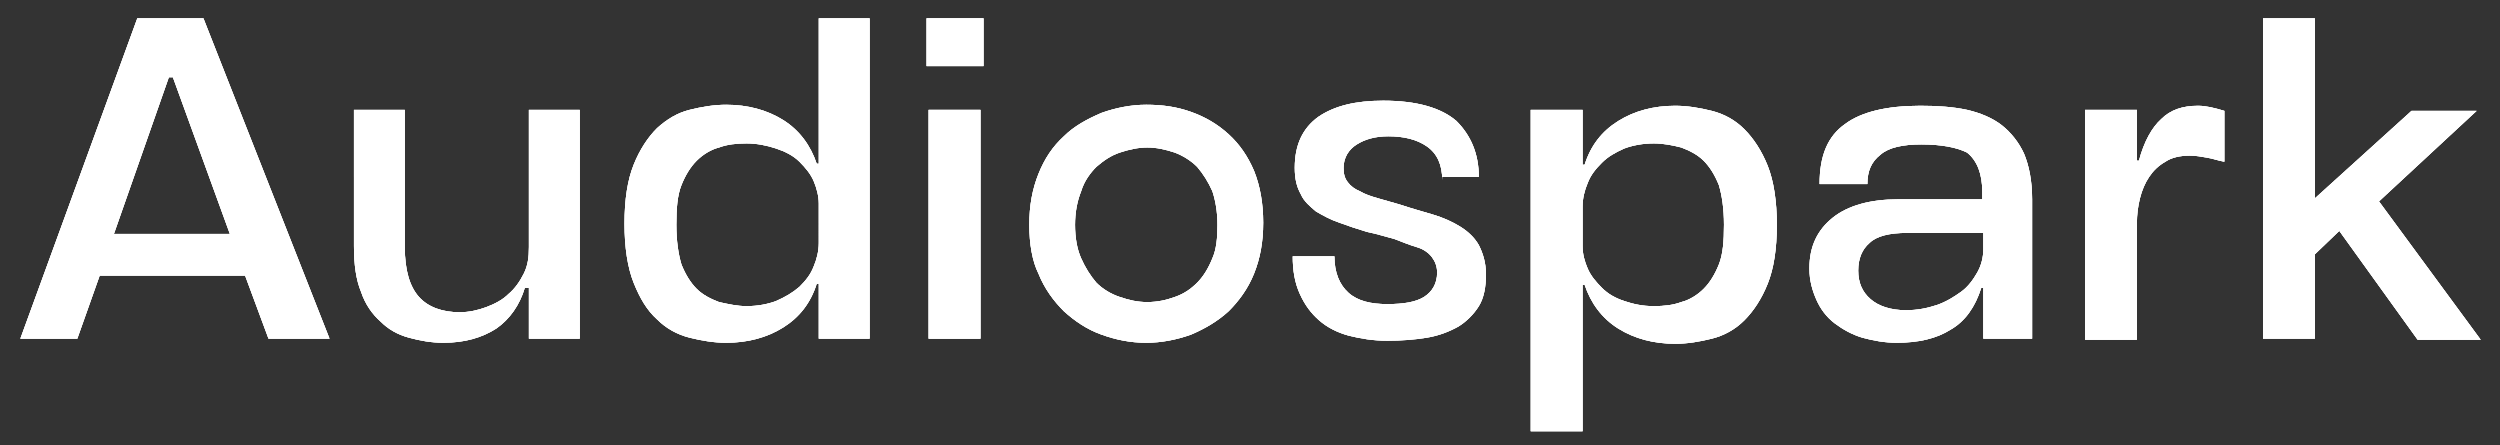 <?xml version="1.0" encoding="utf-8"?>
<!-- Generator: Adobe Illustrator 19.0.0, SVG Export Plug-In . SVG Version: 6.00 Build 0)  -->
<svg version="1.1" id="Layer_1" xmlns="http://www.w3.org/2000/svg" xmlns:xlink="http://www.w3.org/1999/xlink" x="0px" y="0px"
	 viewBox="0 0 245.8 43.8" style="enable-background:new 0 0 245.8 43.8;" xml:space="preserve">
<rect x="0" y="0" width="245.8" height="43.8" fill="#333333" stroke="none"/>
<style type="text/css">
	.st0{display:none;fill:#FFFFFF;}
	.st1{display:none;fill:url(#XMLID_881_);}
	.st2{fill:#FFFFFF;}
	.st3{display:none;}
	.st4{display:inline;}
	.st5{display:inline;fill:url(#XMLID_909_);}
	.st6{display:inline;fill:url(#XMLID_910_);}
</style>
<path id="XMLID_100_" class="st0" d="M2408-0.6l-19.3-11.2c-3.4-1.9-7.5-1.9-10.9,0l-19.3,11.2c-3.4,1.9-5.4,5.5-5.4,9.4v22.3
	c0,3.9,2.1,7.5,5.4,9.4l19.3,11.2c3.4,1.9,7.5,1.9,10.9,0l19.3-11.2c3.4-1.9,5.4-5.5,5.4-9.4V8.8C2413.5,5,2411.4,1.4,2408-0.6z
	 M2370.4,24.1c0,1-0.8,1.8-1.8,1.8s-1.8-0.8-1.8-1.8v-8.1c0-1,0.8-1.8,1.8-1.8s1.8,0.8,1.8,1.8V24.1z M2377.7,29.5
	c0,1-0.8,1.8-1.8,1.8s-1.8-0.8-1.8-1.8V10.5c0-1,0.8-1.8,1.8-1.8s1.8,0.8,1.8,1.8V29.5z M2385.1,35.3c0,1-0.8,1.8-1.8,1.8
	s-1.8-0.8-1.8-1.8V4.7c0-1,0.8-1.8,1.8-1.8s1.8,0.8,1.8,1.8V35.3z M2392.4,29.5c0,1-0.8,1.8-1.8,1.8c-1,0-1.8-0.8-1.8-1.8V10.5
	c0-1,0.8-1.8,1.8-1.8c1,0,1.8,0.8,1.8,1.8V29.5z M2399.7,24.1c0,1-0.8,1.8-1.8,1.8s-1.8-0.8-1.8-1.8v-8.1c0-1,0.8-1.8,1.8-1.8
	s1.8,0.8,1.8,1.8V24.1z"/>
<linearGradient id="XMLID_881_" gradientUnits="userSpaceOnUse" x1="1355.267" y1="53.184" x2="1355.267" y2="-13.184">
	<stop  offset="0" style="stop-color:#0000FF"/>
	<stop  offset="1" style="stop-color:#0370E6"/>
</linearGradient>
<path id="XMLID_101_" class="st1" d="M1380-0.6l-19.3-11.2c-3.4-1.9-7.5-1.9-10.9,0l-19.3,11.2c-3.4,1.9-5.4,5.5-5.4,9.4v22.3
	c0,3.9,2.1,7.5,5.4,9.4l19.3,11.2c3.4,1.9,7.5,1.9,10.9,0l19.3-11.2c3.4-1.9,5.4-5.5,5.4-9.4V8.8C1385.5,5,1383.4,1.4,1380-0.6z
	 M1342.4,24.1c0,1-0.8,1.8-1.8,1.8s-1.8-0.8-1.8-1.8v-8.1c0-1,0.8-1.8,1.8-1.8s1.8,0.8,1.8,1.8V24.1z M1349.7,29.5
	c0,1-0.8,1.8-1.8,1.8s-1.8-0.8-1.8-1.8V10.5c0-1,0.8-1.8,1.8-1.8s1.8,0.8,1.8,1.8V29.5z M1357.1,35.3c0,1-0.8,1.8-1.8,1.8
	s-1.8-0.8-1.8-1.8V4.7c0-1,0.8-1.8,1.8-1.8s1.8,0.8,1.8,1.8V35.3z M1364.4,29.5c0,1-0.8,1.8-1.8,1.8s-1.8-0.8-1.8-1.8V10.5
	c0-1,0.8-1.8,1.8-1.8s1.8,0.8,1.8,1.8V29.5z M1371.7,24.1c0,1-0.8,1.8-1.8,1.8c-1,0-1.8-0.8-1.8-1.8v-8.1c0-1,0.8-1.8,1.8-1.8
	c1,0,1.8,0.8,1.8,1.8V24.1z"/>
<g id="XMLID_909_">
	<path id="XMLID_910_" class="st2" d="M32.4,33.3h-6l-2.3-6.2H9.8l-2.2,6.2H2L13.5,1.8H20L32.4,33.3z M11.2,23h11.4L17,7.6h-0.4
		L11.2,23z"/>
	<path id="XMLID_913_" class="st2" d="M45.2,30.7c0.9,0,1.8-0.2,2.6-0.5s1.6-0.7,2.2-1.3c0.6-0.5,1.1-1.2,1.5-2
		c0.4-0.8,0.5-1.6,0.5-2.6V10.8h5v22.5h-5v-5h-0.4c-0.5,1.7-1.5,3.1-2.8,4c-1.4,0.9-3.1,1.4-5.2,1.4c-1.2,0-2.3-0.2-3.4-0.5
		c-1.1-0.3-2-0.8-2.8-1.6c-0.8-0.7-1.5-1.7-1.9-2.9c-0.5-1.2-0.7-2.7-0.7-4.5V10.8h5v13.5c0,2.3,0.5,3.9,1.4,4.9
		C42.1,30.2,43.5,30.7,45.2,30.7z"/>
	<path id="XMLID_915_" class="st2" d="M85.5,33.3h-5v-5.4h-0.2c-0.6,1.9-1.7,3.3-3.3,4.3c-1.6,1-3.5,1.5-5.6,1.5
		c-1.2,0-2.4-0.2-3.6-0.5c-1.2-0.3-2.3-0.9-3.2-1.8c-1-0.9-1.7-2.1-2.3-3.6c-0.6-1.5-0.9-3.5-0.9-5.8c0-2.4,0.3-4.3,0.9-5.8
		c0.6-1.5,1.4-2.7,2.3-3.6c1-0.9,2-1.5,3.2-1.8c1.2-0.3,2.4-0.5,3.6-0.5c2.1,0,4,0.5,5.6,1.5c1.6,1,2.7,2.5,3.3,4.3h0.2V1.8h5V33.3z
		 M73.4,30.1c1.1,0,2.1-0.2,2.9-0.5c0.9-0.4,1.6-0.8,2.3-1.4c0.6-0.6,1.1-1.2,1.4-2c0.3-0.7,0.5-1.5,0.5-2.3V20
		c0-0.7-0.2-1.5-0.5-2.2c-0.3-0.7-0.8-1.3-1.4-1.9c-0.6-0.6-1.4-1-2.3-1.3c-0.9-0.3-1.9-0.5-2.9-0.5c-1,0-1.9,0.1-2.7,0.4
		c-0.8,0.2-1.6,0.7-2.2,1.3c-0.6,0.6-1.1,1.4-1.5,2.4c-0.4,1-0.5,2.3-0.5,3.9c0,1.6,0.2,2.9,0.5,3.9c0.4,1,0.9,1.8,1.5,2.4
		c0.6,0.6,1.4,1,2.2,1.3C71.6,29.9,72.5,30.1,73.4,30.1z"/>
	<path id="XMLID_918_" class="st2" d="M96.7,6.5h-5.6V1.8h5.6V6.5z M96.4,10.8v22.5h-5.1V10.8H96.4z"/>
	<path id="XMLID_921_" class="st2" d="M101.2,22.1c0-1.9,0.3-3.5,0.9-5c0.6-1.5,1.4-2.7,2.5-3.7c1-1,2.3-1.7,3.7-2.3
		c1.4-0.5,2.9-0.8,4.4-0.8c1.6,0,3,0.2,4.4,0.7c1.4,0.5,2.6,1.2,3.7,2.2c1.1,1,1.9,2.2,2.5,3.6c0.6,1.5,0.9,3.2,0.9,5.1
		c0,1.9-0.3,3.5-0.9,5c-0.6,1.5-1.5,2.7-2.5,3.7c-1.1,1-2.3,1.7-3.7,2.3c-1.4,0.5-2.9,0.8-4.4,0.8c-1.6,0-3-0.3-4.4-0.8
		c-1.4-0.5-2.6-1.3-3.7-2.3c-1-1-1.9-2.2-2.5-3.7C101.5,25.7,101.2,24,101.2,22.1z M105.7,22.1c0,1.3,0.2,2.4,0.6,3.3
		c0.4,0.9,0.9,1.7,1.5,2.4c0.6,0.6,1.4,1.1,2.3,1.4c0.9,0.3,1.7,0.5,2.7,0.5c1,0,1.9-0.2,2.7-0.5c0.9-0.3,1.6-0.8,2.2-1.4
		c0.6-0.6,1.1-1.4,1.5-2.4c0.4-0.9,0.5-2,0.5-3.3c0-1.3-0.2-2.4-0.5-3.3c-0.4-0.9-0.9-1.7-1.5-2.4c-0.6-0.6-1.4-1.1-2.2-1.4
		c-0.9-0.3-1.8-0.5-2.7-0.5c-0.9,0-1.8,0.2-2.7,0.5c-0.9,0.3-1.6,0.8-2.3,1.4c-0.6,0.6-1.2,1.4-1.5,2.4
		C105.9,19.8,105.7,20.9,105.7,22.1z"/>
	<path id="XMLID_924_" class="st2" d="M141.8,17.7c0-1.5-0.5-2.6-1.5-3.3c-1-0.7-2.3-1-3.8-1c-1.3,0-2.3,0.3-3.1,0.8
		c-0.8,0.5-1.3,1.3-1.3,2.3c0,0.6,0.1,1,0.4,1.4c0.3,0.4,0.7,0.7,1.2,0.9c0.5,0.3,1.1,0.5,1.8,0.7s1.4,0.4,2.1,0.6
		c1.2,0.4,2.3,0.7,3.3,1c1,0.3,1.9,0.7,2.7,1.2c0.8,0.5,1.4,1.1,1.8,1.8c0.4,0.8,0.7,1.7,0.7,2.9c0,1.2-0.2,2.3-0.7,3.1
		c-0.5,0.8-1.2,1.5-2,2c-0.9,0.5-1.9,0.9-3.1,1.1c-1.2,0.2-2.5,0.3-3.9,0.3c-1.4,0-2.6-0.2-3.8-0.5c-1.1-0.3-2.1-0.8-2.9-1.5
		c-0.8-0.7-1.4-1.5-1.9-2.6s-0.7-2.3-0.7-3.7h4.1c0,1.6,0.5,2.8,1.4,3.6c0.9,0.8,2.2,1.1,3.8,1.1c1.6,0,2.8-0.2,3.6-0.7
		c0.8-0.5,1.3-1.3,1.3-2.4c0-0.6-0.2-1.1-0.5-1.5c-0.3-0.4-0.8-0.8-1.5-1s-1.4-0.5-2.2-0.8c-0.8-0.2-1.7-0.5-2.7-0.7
		c-1-0.3-1.9-0.6-2.7-0.9c-0.9-0.3-1.6-0.7-2.3-1.1c-0.6-0.5-1.2-1-1.5-1.7c-0.4-0.7-0.6-1.5-0.6-2.6c0-2.3,0.8-3.9,2.3-5
		c1.6-1.1,3.7-1.6,6.4-1.6c3.3,0,5.7,0.7,7.2,2c1.4,1.4,2.2,3.2,2.2,5.5H141.8z"/>
	<path id="XMLID_926_" class="st2" d="M150.5,10.8h5.1v5.4h0.2c0.6-1.9,1.7-3.3,3.3-4.3c1.6-1,3.5-1.5,5.6-1.5
		c1.2,0,2.4,0.2,3.6,0.5c1.2,0.3,2.3,0.9,3.2,1.8s1.7,2.1,2.3,3.6c0.6,1.5,0.9,3.5,0.9,5.8c0,2.4-0.3,4.3-0.9,5.8
		c-0.6,1.5-1.4,2.7-2.3,3.6s-2,1.5-3.2,1.8c-1.2,0.3-2.4,0.5-3.6,0.5c-2.1,0-4-0.5-5.6-1.5c-1.6-1-2.7-2.5-3.3-4.3h-0.2v14.4h-5.1
		V10.8z M155.6,24.2c0,0.8,0.2,1.5,0.5,2.2s0.8,1.3,1.4,1.9c0.6,0.6,1.3,1,2.2,1.3c0.9,0.3,1.8,0.5,2.9,0.5c1,0,1.9-0.1,2.7-0.4
		c0.8-0.2,1.6-0.7,2.2-1.3c0.6-0.6,1.1-1.4,1.5-2.4c0.4-1,0.5-2.3,0.5-3.9c0-1.6-0.2-2.9-0.5-3.9c-0.4-1-0.9-1.8-1.5-2.4
		c-0.6-0.6-1.4-1-2.2-1.3c-0.8-0.2-1.7-0.4-2.7-0.4c-1.1,0-2.1,0.2-2.9,0.5c-0.9,0.4-1.6,0.8-2.2,1.4c-0.6,0.6-1.1,1.2-1.4,2
		c-0.3,0.7-0.5,1.5-0.5,2.3V24.2z"/>
	<path id="XMLID_929_" class="st2" d="M188.9,14.2c-1.8,0-3.2,0.3-4,1c-0.9,0.7-1.3,1.6-1.3,2.9h-4.7c0-2.8,0.8-4.7,2.5-5.9
		c1.6-1.2,4.1-1.8,7.4-1.8c1.7,0,3.2,0.1,4.6,0.4c1.3,0.3,2.5,0.8,3.4,1.5c0.9,0.7,1.7,1.7,2.2,2.8c0.5,1.2,0.8,2.7,0.8,4.5v13.7
		h-4.8v-5h-0.2c-0.6,1.9-1.6,3.3-3,4.1c-1.4,0.9-3.2,1.3-5.3,1.3c-1.2,0-2.3-0.2-3.4-0.5c-1-0.3-1.9-0.8-2.7-1.4
		c-0.8-0.6-1.4-1.4-1.8-2.3c-0.4-0.9-0.7-1.9-0.7-3.1c0-2.2,0.8-3.8,2.3-5c1.5-1.2,3.7-1.8,6.4-1.8h8.3v-0.7c0-1.8-0.5-3.1-1.5-3.9
		C192.4,14.5,190.9,14.2,188.9,14.2z M194.8,22.9h-7.3c-1.7,0-3,0.3-3.7,1c-0.7,0.6-1.1,1.5-1.1,2.7c0,1.2,0.4,2.1,1.2,2.8
		c0.8,0.7,2,1.1,3.5,1.1c1.1,0,2.1-0.2,3-0.5c0.9-0.3,1.7-0.8,2.4-1.3c0.7-0.5,1.2-1.2,1.6-1.9c0.4-0.7,0.6-1.5,0.6-2.3V22.9z"/>
	<path id="XMLID_932_" class="st2" d="M205,33.3V10.8h5.1v5h0.2c0.5-1.9,1.3-3.3,2.2-4.1c0.9-0.9,2.1-1.3,3.6-1.3
		c0.8,0,1.6,0.2,2.6,0.5v5c-0.6-0.1-1.1-0.3-1.7-0.4c-0.6-0.1-1.1-0.2-1.7-0.2c-1,0-1.8,0.2-2.4,0.6c-0.7,0.4-1.2,0.9-1.6,1.5
		c-0.4,0.6-0.7,1.3-0.9,2.1c-0.2,0.8-0.3,1.6-0.3,2.5v11.4H205z"/>
	<path id="XMLID_934_" class="st2" d="M227.6,33.3h-5.1V1.8h5.1v17.7l9.5-8.6h6.4l-9.6,8.9l10,13.6h-6.2L230,22.7l-2.4,2.3V33.3z"/>
</g>
<g id="XMLID_882_">
	<path id="XMLID_883_" class="st2" d="M32.4,33.3h-6l-2.3-6.2H9.8l-2.2,6.2H2L13.5,1.8H20L32.4,33.3z M11.2,23h11.4L17,7.6h-0.4
		L11.2,23z"/>
	<path id="XMLID_886_" class="st2" d="M45.2,30.7c0.9,0,1.8-0.2,2.6-0.5s1.6-0.7,2.2-1.3c0.6-0.5,1.1-1.2,1.5-2
		c0.4-0.8,0.5-1.6,0.5-2.6V10.8h5v22.5h-5v-5h-0.4c-0.5,1.7-1.5,3.1-2.8,4c-1.4,0.9-3.1,1.4-5.2,1.4c-1.2,0-2.3-0.2-3.4-0.5
		c-1.1-0.3-2-0.8-2.8-1.6c-0.8-0.7-1.5-1.7-1.9-2.9c-0.5-1.2-0.7-2.7-0.7-4.5V10.8h5v13.5c0,2.3,0.5,3.9,1.4,4.9
		C42.1,30.2,43.5,30.7,45.2,30.7z"/>
	<path id="XMLID_888_" class="st2" d="M85.5,33.3h-5v-5.4h-0.2c-0.6,1.9-1.7,3.3-3.3,4.3c-1.6,1-3.5,1.5-5.6,1.5
		c-1.2,0-2.4-0.2-3.6-0.5c-1.2-0.3-2.3-0.9-3.2-1.8c-1-0.9-1.7-2.1-2.3-3.6c-0.6-1.5-0.9-3.5-0.9-5.8c0-2.4,0.3-4.3,0.9-5.8
		c0.6-1.5,1.4-2.7,2.3-3.6c1-0.9,2-1.5,3.2-1.8c1.2-0.3,2.4-0.5,3.6-0.5c2.1,0,4,0.5,5.6,1.5c1.6,1,2.7,2.5,3.3,4.3h0.2V1.8h5V33.3z
		 M73.4,30.1c1.1,0,2.1-0.2,2.9-0.5c0.9-0.4,1.6-0.8,2.3-1.4c0.6-0.6,1.1-1.2,1.4-2c0.3-0.7,0.5-1.5,0.5-2.3V20
		c0-0.7-0.2-1.5-0.5-2.2c-0.3-0.7-0.8-1.3-1.4-1.9c-0.6-0.6-1.4-1-2.3-1.3c-0.9-0.3-1.9-0.5-2.9-0.5c-1,0-1.9,0.1-2.7,0.4
		c-0.8,0.2-1.6,0.7-2.2,1.3c-0.6,0.6-1.1,1.4-1.5,2.4c-0.4,1-0.5,2.3-0.5,3.9c0,1.6,0.2,2.9,0.5,3.9c0.4,1,0.9,1.8,1.5,2.4
		c0.6,0.6,1.4,1,2.2,1.3C71.6,29.9,72.5,30.1,73.4,30.1z"/>
	<path id="XMLID_891_" class="st2" d="M96.7,6.5h-5.6V1.8h5.6V6.5z M96.4,10.8v22.5h-5.1V10.8H96.4z"/>
	<path id="XMLID_894_" class="st2" d="M101.2,22.1c0-1.9,0.3-3.5,0.9-5c0.6-1.5,1.4-2.7,2.5-3.7c1-1,2.3-1.7,3.7-2.3
		c1.4-0.5,2.9-0.8,4.4-0.8c1.6,0,3,0.2,4.4,0.7c1.4,0.5,2.6,1.2,3.7,2.2c1.1,1,1.9,2.2,2.5,3.6c0.6,1.5,0.9,3.2,0.9,5.1
		c0,1.9-0.3,3.5-0.9,5c-0.6,1.5-1.5,2.7-2.5,3.7c-1.1,1-2.3,1.7-3.7,2.3c-1.4,0.5-2.9,0.8-4.4,0.8c-1.6,0-3-0.3-4.4-0.8
		c-1.4-0.5-2.6-1.3-3.7-2.3c-1-1-1.9-2.2-2.5-3.7C101.5,25.7,101.2,24,101.2,22.1z M105.7,22.1c0,1.3,0.2,2.4,0.6,3.3
		c0.4,0.9,0.9,1.7,1.5,2.4c0.6,0.6,1.4,1.1,2.3,1.4c0.9,0.3,1.7,0.5,2.7,0.5c1,0,1.9-0.2,2.7-0.5c0.9-0.3,1.6-0.8,2.2-1.4
		c0.6-0.6,1.1-1.4,1.5-2.4c0.4-0.9,0.5-2,0.5-3.3c0-1.3-0.2-2.4-0.5-3.3c-0.4-0.9-0.9-1.7-1.5-2.4c-0.6-0.6-1.4-1.1-2.2-1.4
		c-0.9-0.3-1.8-0.5-2.7-0.5c-0.9,0-1.8,0.2-2.7,0.5c-0.9,0.3-1.6,0.8-2.3,1.4c-0.6,0.6-1.2,1.4-1.5,2.4
		C105.9,19.8,105.7,20.9,105.7,22.1z"/>
	<path id="XMLID_897_" class="st2" d="M141.8,17.7c0-1.5-0.5-2.6-1.5-3.3c-1-0.7-2.3-1-3.8-1c-1.3,0-2.3,0.3-3.1,0.8
		c-0.8,0.5-1.3,1.3-1.3,2.3c0,0.6,0.1,1,0.4,1.4c0.3,0.4,0.7,0.7,1.2,0.9c0.5,0.3,1.1,0.5,1.8,0.7s1.4,0.4,2.1,0.6
		c1.2,0.4,2.3,0.7,3.3,1c1,0.3,1.9,0.7,2.7,1.2c0.8,0.5,1.4,1.1,1.8,1.8c0.4,0.8,0.7,1.7,0.7,2.9c0,1.2-0.2,2.3-0.7,3.1
		c-0.5,0.8-1.2,1.5-2,2c-0.9,0.5-1.9,0.9-3.1,1.1c-1.2,0.2-2.5,0.3-3.9,0.3c-1.4,0-2.6-0.2-3.8-0.5c-1.1-0.3-2.1-0.8-2.9-1.5
		c-0.8-0.7-1.4-1.5-1.9-2.6s-0.7-2.3-0.7-3.7h4.1c0,1.6,0.5,2.8,1.4,3.6c0.9,0.8,2.2,1.1,3.8,1.1c1.6,0,2.8-0.2,3.6-0.7
		c0.8-0.5,1.3-1.3,1.3-2.4c0-0.6-0.2-1.1-0.5-1.5c-0.3-0.4-0.8-0.8-1.5-1s-1.4-0.5-2.2-0.8c-0.8-0.2-1.7-0.5-2.7-0.7
		c-1-0.3-1.9-0.6-2.7-0.9c-0.9-0.3-1.6-0.7-2.3-1.1c-0.6-0.5-1.2-1-1.5-1.7c-0.4-0.7-0.6-1.5-0.6-2.6c0-2.3,0.8-3.9,2.3-5
		c1.6-1.1,3.7-1.6,6.4-1.6c3.3,0,5.7,0.7,7.2,2c1.4,1.4,2.2,3.2,2.2,5.5H141.8z"/>
	<path id="XMLID_899_" class="st2" d="M150.5,10.8h5.1v5.4h0.2c0.6-1.9,1.7-3.3,3.3-4.3c1.6-1,3.5-1.5,5.6-1.5
		c1.2,0,2.4,0.2,3.6,0.5c1.2,0.3,2.3,0.9,3.2,1.8s1.7,2.1,2.3,3.6c0.6,1.5,0.9,3.5,0.9,5.8c0,2.4-0.3,4.3-0.9,5.8
		c-0.6,1.5-1.4,2.7-2.3,3.6s-2,1.5-3.2,1.8c-1.2,0.3-2.4,0.5-3.6,0.5c-2.1,0-4-0.5-5.6-1.5c-1.6-1-2.7-2.5-3.3-4.3h-0.2v14.4h-5.1
		V10.8z M155.6,24.2c0,0.8,0.2,1.5,0.5,2.2s0.8,1.3,1.4,1.9c0.6,0.6,1.3,1,2.2,1.3c0.9,0.3,1.8,0.5,2.9,0.5c1,0,1.9-0.1,2.7-0.4
		c0.8-0.2,1.6-0.7,2.2-1.3c0.6-0.6,1.1-1.4,1.5-2.4c0.4-1,0.5-2.3,0.5-3.9c0-1.6-0.2-2.9-0.5-3.9c-0.4-1-0.9-1.8-1.5-2.4
		c-0.6-0.6-1.4-1-2.2-1.3c-0.8-0.2-1.7-0.4-2.7-0.4c-1.1,0-2.1,0.2-2.9,0.5c-0.9,0.4-1.6,0.8-2.2,1.4c-0.6,0.6-1.1,1.2-1.4,2
		c-0.3,0.7-0.5,1.5-0.5,2.3V24.2z"/>
	<path id="XMLID_902_" class="st2" d="M188.9,14.2c-1.8,0-3.2,0.3-4,1c-0.9,0.7-1.3,1.6-1.3,2.9h-4.7c0-2.8,0.8-4.7,2.5-5.9
		c1.6-1.2,4.1-1.8,7.4-1.8c1.7,0,3.2,0.1,4.6,0.4c1.3,0.3,2.5,0.8,3.4,1.5c0.9,0.7,1.7,1.7,2.2,2.8c0.5,1.2,0.8,2.7,0.8,4.5v13.7
		h-4.8v-5h-0.2c-0.6,1.9-1.6,3.3-3,4.1c-1.4,0.9-3.2,1.3-5.3,1.3c-1.2,0-2.3-0.2-3.4-0.5c-1-0.3-1.9-0.8-2.7-1.4
		c-0.8-0.6-1.4-1.4-1.8-2.3c-0.4-0.9-0.7-1.9-0.7-3.1c0-2.2,0.8-3.8,2.3-5c1.5-1.2,3.7-1.8,6.4-1.8h8.3v-0.7c0-1.8-0.5-3.1-1.5-3.9
		C192.4,14.5,190.9,14.2,188.9,14.2z M194.8,22.9h-7.3c-1.7,0-3,0.3-3.7,1c-0.7,0.6-1.1,1.5-1.1,2.7c0,1.2,0.4,2.1,1.2,2.8
		c0.8,0.7,2,1.1,3.5,1.1c1.1,0,2.1-0.2,3-0.5c0.9-0.3,1.7-0.8,2.4-1.3c0.7-0.5,1.2-1.2,1.6-1.9c0.4-0.7,0.6-1.5,0.6-2.3V22.9z"/>
	<path id="XMLID_905_" class="st2" d="M205,33.3V10.8h5.1v5h0.2c0.5-1.9,1.3-3.3,2.2-4.1c0.9-0.9,2.1-1.3,3.6-1.3
		c0.8,0,1.6,0.2,2.6,0.5v5c-0.6-0.1-1.1-0.3-1.7-0.4c-0.6-0.1-1.1-0.2-1.7-0.2c-1,0-1.8,0.2-2.4,0.6c-0.7,0.4-1.2,0.9-1.6,1.5
		c-0.4,0.6-0.7,1.3-0.9,2.1c-0.2,0.8-0.3,1.6-0.3,2.5v11.4H205z"/>
	<path id="XMLID_907_" class="st2" d="M227.6,33.3h-5.1V1.8h5.1v17.7l9.5-8.6h6.4l-9.6,8.9l10,13.6h-6.2L230,22.7l-2.4,2.3V33.3z"/>
</g>
<g id="XMLID_60_">
	<path id="XMLID_777_" class="st2" d="M32.4,33.3h-6l-2.3-6.2H9.8l-2.2,6.2H2L13.5,1.8H20L32.4,33.3z M11.2,23h11.4L17,7.6h-0.4
		L11.2,23z"/>
	<path id="XMLID_780_" class="st2" d="M45.2,30.7c0.9,0,1.8-0.2,2.6-0.5s1.6-0.7,2.2-1.3c0.6-0.5,1.1-1.2,1.5-2
		c0.4-0.8,0.5-1.6,0.5-2.6V10.8h5v22.5h-5v-5h-0.4c-0.5,1.7-1.5,3.1-2.8,4c-1.4,0.9-3.1,1.4-5.2,1.4c-1.2,0-2.3-0.2-3.4-0.5
		c-1.1-0.3-2-0.8-2.8-1.6c-0.8-0.7-1.5-1.7-1.9-2.9c-0.5-1.2-0.7-2.7-0.7-4.5V10.8h5v13.5c0,2.3,0.5,3.9,1.4,4.9
		C42.1,30.2,43.5,30.7,45.2,30.7z"/>
	<path id="XMLID_782_" class="st2" d="M85.5,33.3h-5v-5.4h-0.2c-0.6,1.9-1.7,3.3-3.3,4.3c-1.6,1-3.5,1.5-5.6,1.5
		c-1.2,0-2.4-0.2-3.6-0.5c-1.2-0.3-2.3-0.9-3.2-1.8c-1-0.9-1.7-2.1-2.3-3.6c-0.6-1.5-0.9-3.5-0.9-5.8c0-2.4,0.3-4.3,0.9-5.8
		c0.6-1.5,1.4-2.7,2.3-3.6c1-0.9,2-1.5,3.2-1.8c1.2-0.3,2.4-0.5,3.6-0.5c2.1,0,4,0.5,5.6,1.5c1.6,1,2.7,2.5,3.3,4.3h0.2V1.8h5V33.3z
		 M73.4,30.1c1.1,0,2.1-0.2,2.9-0.5c0.9-0.4,1.6-0.8,2.3-1.4c0.6-0.6,1.1-1.2,1.4-2c0.3-0.7,0.5-1.5,0.5-2.3V20
		c0-0.7-0.2-1.5-0.5-2.2c-0.3-0.7-0.8-1.3-1.4-1.9c-0.6-0.6-1.4-1-2.3-1.3c-0.9-0.3-1.9-0.5-2.9-0.5c-1,0-1.9,0.1-2.7,0.4
		c-0.8,0.2-1.6,0.7-2.2,1.3c-0.6,0.6-1.1,1.4-1.5,2.4c-0.4,1-0.5,2.3-0.5,3.9c0,1.6,0.2,2.9,0.5,3.9c0.4,1,0.9,1.8,1.5,2.4
		c0.6,0.6,1.4,1,2.2,1.3C71.6,29.9,72.5,30.1,73.4,30.1z"/>
	<path id="XMLID_785_" class="st2" d="M96.7,6.5h-5.6V1.8h5.6V6.5z M96.4,10.8v22.5h-5.1V10.8H96.4z"/>
	<path id="XMLID_788_" class="st2" d="M101.2,22.1c0-1.9,0.3-3.5,0.9-5c0.6-1.5,1.4-2.7,2.5-3.7c1-1,2.3-1.7,3.7-2.3
		c1.4-0.5,2.9-0.8,4.4-0.8c1.6,0,3,0.2,4.4,0.7c1.4,0.5,2.6,1.2,3.7,2.2c1.1,1,1.9,2.2,2.5,3.6c0.6,1.5,0.9,3.2,0.9,5.1
		c0,1.9-0.3,3.5-0.9,5c-0.6,1.5-1.5,2.7-2.5,3.7c-1.1,1-2.3,1.7-3.7,2.3c-1.4,0.5-2.9,0.8-4.4,0.8c-1.6,0-3-0.3-4.4-0.8
		c-1.4-0.5-2.6-1.3-3.7-2.3c-1-1-1.9-2.2-2.5-3.7C101.5,25.7,101.2,24,101.2,22.1z M105.7,22.1c0,1.3,0.2,2.4,0.6,3.3
		c0.4,0.9,0.9,1.7,1.5,2.4c0.6,0.6,1.4,1.1,2.3,1.4c0.9,0.3,1.7,0.5,2.7,0.5c1,0,1.9-0.2,2.7-0.5c0.9-0.3,1.6-0.8,2.2-1.4
		c0.6-0.6,1.1-1.4,1.5-2.4c0.4-0.9,0.5-2,0.5-3.3c0-1.3-0.2-2.4-0.5-3.3c-0.4-0.9-0.9-1.7-1.5-2.4c-0.6-0.6-1.4-1.1-2.2-1.4
		c-0.9-0.3-1.8-0.5-2.7-0.5c-0.9,0-1.8,0.2-2.7,0.5c-0.9,0.3-1.6,0.8-2.3,1.4c-0.6,0.6-1.2,1.4-1.5,2.4
		C105.9,19.8,105.7,20.9,105.7,22.1z"/>
	<path id="XMLID_791_" class="st2" d="M141.8,17.7c0-1.5-0.5-2.6-1.5-3.3c-1-0.7-2.3-1-3.8-1c-1.3,0-2.3,0.3-3.1,0.8
		c-0.8,0.5-1.3,1.3-1.3,2.3c0,0.6,0.1,1,0.4,1.4c0.3,0.4,0.7,0.7,1.2,0.9c0.5,0.3,1.1,0.5,1.8,0.7s1.4,0.4,2.1,0.6
		c1.2,0.4,2.3,0.7,3.3,1c1,0.3,1.9,0.7,2.7,1.2c0.8,0.5,1.4,1.1,1.8,1.8c0.4,0.8,0.7,1.7,0.7,2.9c0,1.2-0.2,2.3-0.7,3.1
		c-0.5,0.8-1.2,1.5-2,2c-0.9,0.5-1.9,0.9-3.1,1.1c-1.2,0.2-2.5,0.3-3.9,0.3c-1.4,0-2.6-0.2-3.8-0.5c-1.1-0.3-2.1-0.8-2.9-1.5
		c-0.8-0.7-1.4-1.5-1.9-2.6s-0.7-2.3-0.7-3.7h4.1c0,1.6,0.5,2.8,1.4,3.6c0.9,0.8,2.2,1.1,3.8,1.1c1.6,0,2.8-0.2,3.6-0.7
		c0.8-0.5,1.3-1.3,1.3-2.4c0-0.6-0.2-1.1-0.5-1.5c-0.3-0.4-0.8-0.8-1.5-1s-1.4-0.5-2.2-0.8c-0.8-0.2-1.7-0.5-2.7-0.7
		c-1-0.3-1.9-0.6-2.7-0.9c-0.9-0.3-1.6-0.7-2.3-1.1c-0.6-0.5-1.2-1-1.5-1.7c-0.4-0.7-0.6-1.5-0.6-2.6c0-2.3,0.8-3.9,2.3-5
		c1.6-1.1,3.7-1.6,6.4-1.6c3.3,0,5.7,0.7,7.2,2c1.4,1.4,2.2,3.2,2.2,5.5H141.8z"/>
	<path id="XMLID_793_" class="st2" d="M150.5,10.8h5.1v5.4h0.2c0.6-1.9,1.7-3.3,3.3-4.3c1.6-1,3.5-1.5,5.6-1.5
		c1.2,0,2.4,0.2,3.6,0.5c1.2,0.3,2.3,0.9,3.2,1.8s1.7,2.1,2.3,3.6c0.6,1.5,0.9,3.5,0.9,5.8c0,2.4-0.3,4.3-0.9,5.8
		c-0.6,1.5-1.4,2.7-2.3,3.6s-2,1.5-3.2,1.8c-1.2,0.3-2.4,0.5-3.6,0.5c-2.1,0-4-0.5-5.6-1.5c-1.6-1-2.7-2.5-3.3-4.3h-0.2v14.4h-5.1
		V10.8z M155.6,24.2c0,0.8,0.2,1.5,0.5,2.2s0.8,1.3,1.4,1.9c0.6,0.6,1.3,1,2.2,1.3c0.9,0.3,1.8,0.5,2.9,0.5c1,0,1.9-0.1,2.7-0.4
		c0.8-0.2,1.6-0.7,2.2-1.3c0.6-0.6,1.1-1.4,1.5-2.4c0.4-1,0.5-2.3,0.5-3.9c0-1.6-0.2-2.9-0.5-3.9c-0.4-1-0.9-1.8-1.5-2.4
		c-0.6-0.6-1.4-1-2.2-1.3c-0.8-0.2-1.7-0.4-2.7-0.4c-1.1,0-2.1,0.2-2.9,0.5c-0.9,0.4-1.6,0.8-2.2,1.4c-0.6,0.6-1.1,1.2-1.4,2
		c-0.3,0.7-0.5,1.5-0.5,2.3V24.2z"/>
	<path id="XMLID_796_" class="st2" d="M188.9,14.2c-1.8,0-3.2,0.3-4,1c-0.9,0.7-1.3,1.6-1.3,2.9h-4.7c0-2.8,0.8-4.7,2.5-5.9
		c1.6-1.2,4.1-1.8,7.4-1.8c1.7,0,3.2,0.1,4.6,0.4c1.3,0.3,2.5,0.8,3.4,1.5c0.9,0.7,1.7,1.7,2.2,2.8c0.5,1.2,0.8,2.7,0.8,4.5v13.7
		h-4.8v-5h-0.2c-0.6,1.9-1.6,3.3-3,4.1c-1.4,0.9-3.2,1.3-5.3,1.3c-1.2,0-2.3-0.2-3.4-0.5c-1-0.3-1.9-0.8-2.7-1.4
		c-0.8-0.6-1.4-1.4-1.8-2.3c-0.4-0.9-0.7-1.9-0.7-3.1c0-2.2,0.8-3.8,2.3-5c1.5-1.2,3.7-1.8,6.4-1.8h8.3v-0.7c0-1.8-0.5-3.1-1.5-3.9
		C192.4,14.5,190.9,14.2,188.9,14.2z M194.8,22.9h-7.3c-1.7,0-3,0.3-3.7,1c-0.7,0.6-1.1,1.5-1.1,2.7c0,1.2,0.4,2.1,1.2,2.8
		c0.8,0.7,2,1.1,3.5,1.1c1.1,0,2.1-0.2,3-0.5c0.9-0.3,1.7-0.8,2.4-1.3c0.7-0.5,1.2-1.2,1.6-1.9c0.4-0.7,0.6-1.5,0.6-2.3V22.9z"/>
	<path id="XMLID_799_" class="st2" d="M205,33.3V10.8h5.1v5h0.2c0.5-1.9,1.3-3.3,2.2-4.1c0.9-0.9,2.1-1.3,3.6-1.3
		c0.8,0,1.6,0.2,2.6,0.5v5c-0.6-0.1-1.1-0.3-1.7-0.4c-0.6-0.1-1.1-0.2-1.7-0.2c-1,0-1.8,0.2-2.4,0.6c-0.7,0.4-1.2,0.9-1.6,1.5
		c-0.4,0.6-0.7,1.3-0.9,2.1c-0.2,0.8-0.3,1.6-0.3,2.5v11.4H205z"/>
	<path id="XMLID_801_" class="st2" d="M227.6,33.3h-5.1V1.8h5.1v17.7l9.5-8.6h6.4l-9.6,8.9l10,13.6h-6.2L230,22.7l-2.4,2.3V33.3z"/>
</g>
<g id="XMLID_936_" class="st3">
	<path id="XMLID_937_" class="st4" d="M-967.4,32.3h-6l-2.3-6.2H-990l-2.2,6.2h-5.6l11.5-31.5h6.5L-967.4,32.3z M-988.6,22h11.4
		l-5.6-15.4h-0.4L-988.6,22z"/>
	<path id="XMLID_940_" class="st4" d="M-954.6,29.7c0.9,0,1.8-0.2,2.6-0.5s1.6-0.7,2.2-1.3c0.6-0.5,1.1-1.2,1.5-2
		c0.4-0.8,0.5-1.6,0.5-2.6V9.8h5v22.5h-5v-5h-0.4c-0.5,1.7-1.5,3.1-2.8,4c-1.4,0.9-3.1,1.4-5.2,1.4c-1.2,0-2.3-0.2-3.4-0.5
		c-1.1-0.3-2-0.8-2.8-1.6c-0.8-0.7-1.5-1.7-1.9-2.9c-0.5-1.2-0.7-2.7-0.7-4.5V9.8h5v13.5c0,2.3,0.5,3.9,1.4,4.9
		C-957.7,29.2-956.3,29.7-954.6,29.7z"/>
	<path id="XMLID_942_" class="st4" d="M-914.3,32.3h-5v-5.4h-0.2c-0.6,1.9-1.7,3.3-3.3,4.3c-1.6,1-3.5,1.5-5.6,1.5
		c-1.2,0-2.4-0.2-3.6-0.5c-1.2-0.3-2.3-0.9-3.2-1.8c-1-0.9-1.7-2.1-2.3-3.6c-0.6-1.5-0.9-3.5-0.9-5.8c0-2.4,0.3-4.3,0.9-5.8
		c0.6-1.5,1.4-2.7,2.3-3.6c1-0.9,2-1.5,3.2-1.8c1.2-0.3,2.4-0.5,3.6-0.5c2.1,0,4,0.5,5.6,1.5c1.6,1,2.7,2.5,3.3,4.3h0.2V0.8h5V32.3z
		 M-926.4,29.1c1.1,0,2.1-0.2,2.9-0.5c0.9-0.4,1.6-0.8,2.3-1.4c0.6-0.6,1.1-1.2,1.4-2c0.3-0.7,0.5-1.5,0.5-2.3V19
		c0-0.7-0.2-1.5-0.5-2.2c-0.3-0.7-0.8-1.3-1.4-1.9c-0.6-0.6-1.4-1-2.3-1.3c-0.9-0.3-1.9-0.5-2.9-0.5c-1,0-1.9,0.1-2.7,0.4
		c-0.8,0.2-1.6,0.7-2.2,1.3c-0.6,0.6-1.1,1.4-1.5,2.4c-0.4,1-0.5,2.3-0.5,3.9c0,1.6,0.2,2.9,0.5,3.9c0.4,1,0.9,1.8,1.5,2.4
		c0.6,0.6,1.4,1,2.2,1.3C-928.2,28.9-927.3,29.1-926.4,29.1z"/>
	<path id="XMLID_945_" class="st4" d="M-903.1,5.5h-5.6V0.8h5.6V5.5z M-903.4,9.8v22.5h-5.1V9.8H-903.4z"/>
	<path id="XMLID_948_" class="st4" d="M-898.6,21.1c0-1.9,0.3-3.5,0.9-5c0.6-1.5,1.4-2.7,2.5-3.7c1-1,2.3-1.7,3.7-2.3
		c1.4-0.5,2.9-0.8,4.4-0.8c1.6,0,3,0.2,4.4,0.7c1.4,0.5,2.6,1.2,3.7,2.2c1.1,1,1.9,2.2,2.5,3.6c0.6,1.5,0.9,3.2,0.9,5.1
		c0,1.9-0.3,3.5-0.9,5c-0.6,1.5-1.5,2.7-2.5,3.7c-1.1,1-2.3,1.7-3.7,2.3c-1.4,0.5-2.9,0.8-4.4,0.8c-1.6,0-3-0.3-4.4-0.8
		c-1.4-0.5-2.6-1.3-3.7-2.3c-1-1-1.9-2.2-2.5-3.7C-898.3,24.7-898.6,23-898.6,21.1z M-894.1,21.1c0,1.3,0.2,2.4,0.6,3.3
		c0.4,0.9,0.9,1.7,1.5,2.4c0.6,0.6,1.4,1.1,2.3,1.4c0.9,0.3,1.7,0.5,2.7,0.5c1,0,1.9-0.2,2.7-0.5c0.9-0.3,1.6-0.8,2.2-1.4
		c0.6-0.6,1.1-1.4,1.5-2.4c0.4-0.9,0.5-2,0.5-3.3c0-1.3-0.2-2.4-0.5-3.3c-0.4-0.9-0.9-1.7-1.5-2.4c-0.6-0.6-1.4-1.1-2.2-1.4
		c-0.9-0.3-1.8-0.5-2.7-0.5c-0.9,0-1.8,0.2-2.7,0.5c-0.9,0.3-1.6,0.8-2.3,1.4c-0.6,0.6-1.2,1.4-1.5,2.4
		C-893.9,18.8-894.1,19.9-894.1,21.1z"/>
	<path id="XMLID_951_" class="st4" d="M-858,16.7c0-1.5-0.5-2.6-1.5-3.3c-1-0.7-2.3-1-3.8-1c-1.3,0-2.3,0.3-3.1,0.8
		c-0.8,0.5-1.3,1.3-1.3,2.3c0,0.6,0.1,1,0.4,1.4c0.3,0.4,0.7,0.7,1.2,0.9c0.5,0.3,1.1,0.5,1.8,0.7s1.4,0.4,2.1,0.6
		c1.2,0.4,2.3,0.7,3.3,1c1,0.3,1.9,0.7,2.7,1.2c0.8,0.5,1.4,1.1,1.8,1.8c0.4,0.8,0.7,1.7,0.7,2.9c0,1.2-0.2,2.3-0.7,3.1
		c-0.5,0.8-1.2,1.5-2,2c-0.9,0.5-1.9,0.9-3.1,1.1c-1.2,0.2-2.5,0.3-3.9,0.3c-1.4,0-2.6-0.2-3.8-0.5c-1.1-0.3-2.1-0.8-2.9-1.5
		c-0.8-0.7-1.4-1.5-1.9-2.6s-0.7-2.3-0.7-3.7h4.1c0,1.6,0.5,2.8,1.4,3.6c0.9,0.8,2.2,1.1,3.8,1.1c1.6,0,2.8-0.2,3.6-0.7
		c0.8-0.5,1.3-1.3,1.3-2.4c0-0.6-0.2-1.1-0.5-1.5c-0.3-0.4-0.8-0.8-1.5-1s-1.4-0.5-2.2-0.8c-0.8-0.2-1.7-0.5-2.7-0.7
		c-1-0.3-1.9-0.6-2.7-0.9c-0.9-0.3-1.6-0.7-2.3-1.1c-0.6-0.5-1.2-1-1.5-1.7c-0.4-0.7-0.6-1.5-0.6-2.6c0-2.3,0.8-3.9,2.3-5
		c1.6-1.1,3.7-1.6,6.4-1.6c3.3,0,5.7,0.7,7.2,2c1.4,1.4,2.2,3.2,2.2,5.5H-858z"/>
	<path id="XMLID_953_" class="st4" d="M-849.3,9.8h5.1v5.4h0.2c0.6-1.9,1.7-3.3,3.3-4.3c1.6-1,3.5-1.5,5.6-1.5
		c1.2,0,2.4,0.2,3.6,0.5c1.2,0.3,2.3,0.9,3.2,1.8s1.7,2.1,2.3,3.6c0.6,1.5,0.9,3.5,0.9,5.8c0,2.4-0.3,4.3-0.9,5.8
		c-0.6,1.5-1.4,2.7-2.3,3.6s-2,1.5-3.2,1.8c-1.2,0.3-2.4,0.5-3.6,0.5c-2.1,0-4-0.5-5.6-1.5c-1.6-1-2.7-2.5-3.3-4.3h-0.2v14.4h-5.1
		V9.8z M-844.2,23.2c0,0.8,0.2,1.5,0.5,2.2s0.8,1.3,1.4,1.9c0.6,0.6,1.3,1,2.2,1.3c0.9,0.3,1.8,0.5,2.9,0.5c1,0,1.9-0.1,2.7-0.4
		c0.8-0.2,1.6-0.7,2.2-1.3c0.6-0.6,1.1-1.4,1.5-2.4c0.4-1,0.5-2.3,0.5-3.9c0-1.6-0.2-2.9-0.5-3.9c-0.4-1-0.9-1.8-1.5-2.4
		c-0.6-0.6-1.4-1-2.2-1.3c-0.8-0.2-1.7-0.4-2.7-0.4c-1.1,0-2.1,0.2-2.9,0.5c-0.9,0.4-1.6,0.8-2.2,1.4c-0.6,0.6-1.1,1.2-1.4,2
		c-0.3,0.7-0.5,1.5-0.5,2.3V23.2z"/>
	<path id="XMLID_956_" class="st4" d="M-810.9,13.2c-1.8,0-3.2,0.3-4,1c-0.9,0.7-1.3,1.6-1.3,2.9h-4.7c0-2.8,0.8-4.7,2.5-5.9
		c1.6-1.2,4.1-1.8,7.4-1.8c1.7,0,3.2,0.1,4.6,0.4c1.3,0.3,2.5,0.8,3.4,1.5c0.9,0.7,1.7,1.7,2.2,2.8c0.5,1.2,0.8,2.7,0.8,4.5v13.7
		h-4.8v-5h-0.2c-0.6,1.9-1.6,3.3-3,4.1c-1.4,0.9-3.2,1.3-5.3,1.3c-1.2,0-2.3-0.2-3.4-0.5c-1-0.3-1.9-0.8-2.7-1.4
		c-0.8-0.6-1.4-1.4-1.8-2.3c-0.4-0.9-0.7-1.9-0.7-3.1c0-2.2,0.8-3.8,2.3-5c1.5-1.2,3.7-1.8,6.4-1.8h8.3v-0.7c0-1.8-0.5-3.1-1.5-3.9
		C-807.4,13.5-808.9,13.2-810.9,13.2z M-804.9,21.9h-7.3c-1.7,0-3,0.3-3.7,1c-0.7,0.6-1.1,1.5-1.1,2.7c0,1.2,0.4,2.1,1.2,2.8
		c0.8,0.7,2,1.1,3.5,1.1c1.1,0,2.1-0.2,3-0.5c0.9-0.3,1.7-0.8,2.4-1.3c0.7-0.5,1.2-1.2,1.6-1.9c0.4-0.7,0.6-1.5,0.6-2.3V21.9z"/>
	<path id="XMLID_959_" class="st4" d="M-794.8,32.3V9.8h5.1v5h0.2c0.5-1.9,1.3-3.3,2.2-4.1c0.9-0.9,2.1-1.3,3.6-1.3
		c0.8,0,1.6,0.2,2.6,0.5v5c-0.6-0.1-1.1-0.3-1.7-0.4c-0.6-0.1-1.1-0.2-1.7-0.2c-1,0-1.8,0.2-2.4,0.6c-0.7,0.4-1.2,0.9-1.6,1.5
		c-0.4,0.6-0.7,1.3-0.9,2.1c-0.2,0.8-0.3,1.6-0.3,2.5v11.4H-794.8z"/>
	<path id="XMLID_961_" class="st4" d="M-772.2,32.3h-5.1V0.8h5.1v17.7l9.5-8.6h6.4l-9.6,8.9l10,13.6h-6.2l-7.7-10.7l-2.4,2.3V32.3z"
		/>
</g>
<g id="XMLID_320_" class="st3">
	<path id="XMLID_803_" class="st4" d="M-967.4,32.3h-6l-2.3-6.2H-990l-2.2,6.2h-5.6l11.5-31.5h6.5L-967.4,32.3z M-988.6,22h11.4
		l-5.6-15.4h-0.4L-988.6,22z"/>
	<path id="XMLID_806_" class="st4" d="M-954.6,29.7c0.9,0,1.8-0.2,2.6-0.5s1.6-0.7,2.2-1.3c0.6-0.5,1.1-1.2,1.5-2
		c0.4-0.8,0.5-1.6,0.5-2.6V9.8h5v22.5h-5v-5h-0.4c-0.5,1.7-1.5,3.1-2.8,4c-1.4,0.9-3.1,1.4-5.2,1.4c-1.2,0-2.3-0.2-3.4-0.5
		c-1.1-0.3-2-0.8-2.8-1.6c-0.8-0.7-1.5-1.7-1.9-2.9c-0.5-1.2-0.7-2.7-0.7-4.5V9.8h5v13.5c0,2.3,0.5,3.9,1.4,4.9
		C-957.7,29.2-956.3,29.7-954.6,29.7z"/>
	<path id="XMLID_808_" class="st4" d="M-914.3,32.3h-5v-5.4h-0.2c-0.6,1.9-1.7,3.3-3.3,4.3c-1.6,1-3.5,1.5-5.6,1.5
		c-1.2,0-2.4-0.2-3.6-0.5c-1.2-0.3-2.3-0.9-3.2-1.8c-1-0.9-1.7-2.1-2.3-3.6c-0.6-1.5-0.9-3.5-0.9-5.8c0-2.4,0.3-4.3,0.9-5.8
		c0.6-1.5,1.4-2.7,2.3-3.6c1-0.9,2-1.5,3.2-1.8c1.2-0.3,2.4-0.5,3.6-0.5c2.1,0,4,0.5,5.6,1.5c1.6,1,2.7,2.5,3.3,4.3h0.2V0.8h5V32.3z
		 M-926.4,29.1c1.1,0,2.1-0.2,2.9-0.5c0.9-0.4,1.6-0.8,2.3-1.4c0.6-0.6,1.1-1.2,1.4-2c0.3-0.7,0.5-1.5,0.5-2.3V19
		c0-0.7-0.2-1.5-0.5-2.2c-0.3-0.7-0.8-1.3-1.4-1.9c-0.6-0.6-1.4-1-2.3-1.3c-0.9-0.3-1.9-0.5-2.9-0.5c-1,0-1.9,0.1-2.7,0.4
		c-0.8,0.2-1.6,0.7-2.2,1.3c-0.6,0.6-1.1,1.4-1.5,2.4c-0.4,1-0.5,2.3-0.5,3.9c0,1.6,0.2,2.9,0.5,3.9c0.4,1,0.9,1.8,1.5,2.4
		c0.6,0.6,1.4,1,2.2,1.3C-928.2,28.9-927.3,29.1-926.4,29.1z"/>
	<path id="XMLID_811_" class="st4" d="M-903.1,5.5h-5.6V0.8h5.6V5.5z M-903.4,9.8v22.5h-5.1V9.8H-903.4z"/>
	<path id="XMLID_814_" class="st4" d="M-898.6,21.1c0-1.9,0.3-3.5,0.9-5c0.6-1.5,1.4-2.7,2.5-3.7c1-1,2.3-1.7,3.7-2.3
		c1.4-0.5,2.9-0.8,4.4-0.8c1.6,0,3,0.2,4.4,0.7c1.4,0.5,2.6,1.2,3.7,2.2c1.1,1,1.9,2.2,2.5,3.6c0.6,1.5,0.9,3.2,0.9,5.1
		c0,1.9-0.3,3.5-0.9,5c-0.6,1.5-1.5,2.7-2.5,3.7c-1.1,1-2.3,1.7-3.7,2.3c-1.4,0.5-2.9,0.8-4.4,0.8c-1.6,0-3-0.3-4.4-0.8
		c-1.4-0.5-2.6-1.3-3.7-2.3c-1-1-1.9-2.2-2.5-3.7C-898.3,24.7-898.6,23-898.6,21.1z M-894.1,21.1c0,1.3,0.2,2.4,0.6,3.3
		c0.4,0.9,0.9,1.7,1.5,2.4c0.6,0.6,1.4,1.1,2.3,1.4c0.9,0.3,1.7,0.5,2.7,0.5c1,0,1.9-0.2,2.7-0.5c0.9-0.3,1.6-0.8,2.2-1.4
		c0.6-0.6,1.1-1.4,1.5-2.4c0.4-0.9,0.5-2,0.5-3.3c0-1.3-0.2-2.4-0.5-3.3c-0.4-0.9-0.9-1.7-1.5-2.4c-0.6-0.6-1.4-1.1-2.2-1.4
		c-0.9-0.3-1.8-0.5-2.7-0.5c-0.9,0-1.8,0.2-2.7,0.5c-0.9,0.3-1.6,0.8-2.3,1.4c-0.6,0.6-1.2,1.4-1.5,2.4
		C-893.9,18.8-894.1,19.9-894.1,21.1z"/>
	<path id="XMLID_817_" class="st4" d="M-858,16.7c0-1.5-0.5-2.6-1.5-3.3c-1-0.7-2.3-1-3.8-1c-1.3,0-2.3,0.3-3.1,0.8
		c-0.8,0.5-1.3,1.3-1.3,2.3c0,0.6,0.1,1,0.4,1.4c0.3,0.4,0.7,0.7,1.2,0.9c0.5,0.3,1.1,0.5,1.8,0.7s1.4,0.4,2.1,0.6
		c1.2,0.4,2.3,0.7,3.3,1c1,0.3,1.9,0.7,2.7,1.2c0.8,0.5,1.4,1.1,1.8,1.8c0.4,0.8,0.7,1.7,0.7,2.9c0,1.2-0.2,2.3-0.7,3.1
		c-0.5,0.8-1.2,1.5-2,2c-0.9,0.5-1.9,0.9-3.1,1.1c-1.2,0.2-2.5,0.3-3.9,0.3c-1.4,0-2.6-0.2-3.8-0.5c-1.1-0.3-2.1-0.8-2.9-1.5
		c-0.8-0.7-1.4-1.5-1.9-2.6s-0.7-2.3-0.7-3.7h4.1c0,1.6,0.5,2.8,1.4,3.6c0.9,0.8,2.2,1.1,3.8,1.1c1.6,0,2.8-0.2,3.6-0.7
		c0.8-0.5,1.3-1.3,1.3-2.4c0-0.6-0.2-1.1-0.5-1.5c-0.3-0.4-0.8-0.8-1.5-1s-1.4-0.5-2.2-0.8c-0.8-0.2-1.7-0.5-2.7-0.7
		c-1-0.3-1.9-0.6-2.7-0.9c-0.9-0.3-1.6-0.7-2.3-1.1c-0.6-0.5-1.2-1-1.5-1.7c-0.4-0.7-0.6-1.5-0.6-2.6c0-2.3,0.8-3.9,2.3-5
		c1.6-1.1,3.7-1.6,6.4-1.6c3.3,0,5.7,0.7,7.2,2c1.4,1.4,2.2,3.2,2.2,5.5H-858z"/>
	<path id="XMLID_819_" class="st4" d="M-849.3,9.8h5.1v5.4h0.2c0.6-1.9,1.7-3.3,3.3-4.3c1.6-1,3.5-1.5,5.6-1.5
		c1.2,0,2.4,0.2,3.6,0.5c1.2,0.3,2.3,0.9,3.2,1.8s1.7,2.1,2.3,3.6c0.6,1.5,0.9,3.5,0.9,5.8c0,2.4-0.3,4.3-0.9,5.8
		c-0.6,1.5-1.4,2.7-2.3,3.6s-2,1.5-3.2,1.8c-1.2,0.3-2.4,0.5-3.6,0.5c-2.1,0-4-0.5-5.6-1.5c-1.6-1-2.7-2.5-3.3-4.3h-0.2v14.4h-5.1
		V9.8z M-844.2,23.2c0,0.8,0.2,1.5,0.5,2.2s0.8,1.3,1.4,1.9c0.6,0.6,1.3,1,2.2,1.3c0.9,0.3,1.8,0.5,2.9,0.5c1,0,1.9-0.1,2.7-0.4
		c0.8-0.2,1.6-0.7,2.2-1.3c0.6-0.6,1.1-1.4,1.5-2.4c0.4-1,0.5-2.3,0.5-3.9c0-1.6-0.2-2.9-0.5-3.9c-0.4-1-0.9-1.8-1.5-2.4
		c-0.6-0.6-1.4-1-2.2-1.3c-0.8-0.2-1.7-0.4-2.7-0.4c-1.1,0-2.1,0.2-2.9,0.5c-0.9,0.4-1.6,0.8-2.2,1.4c-0.6,0.6-1.1,1.2-1.4,2
		c-0.3,0.7-0.5,1.5-0.5,2.3V23.2z"/>
	<path id="XMLID_822_" class="st4" d="M-810.9,13.2c-1.8,0-3.2,0.3-4,1c-0.9,0.7-1.3,1.6-1.3,2.9h-4.7c0-2.8,0.8-4.7,2.5-5.9
		c1.6-1.2,4.1-1.8,7.4-1.8c1.7,0,3.2,0.1,4.6,0.4c1.3,0.3,2.5,0.8,3.4,1.5c0.9,0.7,1.7,1.7,2.2,2.8c0.5,1.2,0.8,2.7,0.8,4.5v13.7
		h-4.8v-5h-0.2c-0.6,1.9-1.6,3.3-3,4.1c-1.4,0.9-3.2,1.3-5.3,1.3c-1.2,0-2.3-0.2-3.4-0.5c-1-0.3-1.9-0.8-2.7-1.4
		c-0.8-0.6-1.4-1.4-1.8-2.3c-0.4-0.9-0.7-1.9-0.7-3.1c0-2.2,0.8-3.8,2.3-5c1.5-1.2,3.7-1.8,6.4-1.8h8.3v-0.7c0-1.8-0.5-3.1-1.5-3.9
		C-807.4,13.5-808.9,13.2-810.9,13.2z M-804.9,21.9h-7.3c-1.7,0-3,0.3-3.7,1c-0.7,0.6-1.1,1.5-1.1,2.7c0,1.2,0.4,2.1,1.2,2.8
		c0.8,0.7,2,1.1,3.5,1.1c1.1,0,2.1-0.2,3-0.5c0.9-0.3,1.7-0.8,2.4-1.3c0.7-0.5,1.2-1.2,1.6-1.9c0.4-0.7,0.6-1.5,0.6-2.3V21.9z"/>
	<path id="XMLID_825_" class="st4" d="M-794.8,32.3V9.8h5.1v5h0.2c0.5-1.9,1.3-3.3,2.2-4.1c0.9-0.9,2.1-1.3,3.6-1.3
		c0.8,0,1.6,0.2,2.6,0.5v5c-0.6-0.1-1.1-0.3-1.7-0.4c-0.6-0.1-1.1-0.2-1.7-0.2c-1,0-1.8,0.2-2.4,0.6c-0.7,0.4-1.2,0.9-1.6,1.5
		c-0.4,0.6-0.7,1.3-0.9,2.1c-0.2,0.8-0.3,1.6-0.3,2.5v11.4H-794.8z"/>
	<path id="XMLID_827_" class="st4" d="M-772.2,32.3h-5.1V0.8h5.1v17.7l9.5-8.6h6.4l-9.6,8.9l10,13.6h-6.2l-7.7-10.7l-2.4,2.3V32.3z"
		/>
</g>
<g id="XMLID_3_" class="st3">
	<linearGradient id="XMLID_963_" gradientUnits="userSpaceOnUse" x1="-2232.948" y1="53.184" x2="-2232.948" y2="-13.184">
		<stop  offset="0" style="stop-color:#0000FF"/>
		<stop  offset="1" style="stop-color:#0370E6"/>
	</linearGradient>
	<path id="XMLID_5_" style="display:inline;fill:url(#XMLID_963_);" d="M-2208.2-0.6l-19.3-11.2c-3.4-1.9-7.5-1.9-10.9,0l-19.3,11.2
		c-3.4,1.9-5.4,5.5-5.4,9.4v22.3c0,3.9,2.1,7.5,5.4,9.4l19.3,11.2c3.4,1.9,7.5,1.9,10.9,0l19.3-11.2c3.4-1.9,5.4-5.5,5.4-9.4V8.8
		C-2202.8,5-2204.8,1.4-2208.2-0.6z M-2245.8,24.1c0,1-0.8,1.8-1.8,1.8s-1.8-0.8-1.8-1.8v-8.1c0-1,0.8-1.8,1.8-1.8s1.8,0.8,1.8,1.8
		V24.1z M-2238.5,29.5c0,1-0.8,1.8-1.8,1.8s-1.8-0.8-1.8-1.8V10.5c0-1,0.8-1.8,1.8-1.8s1.8,0.8,1.8,1.8V29.5z M-2231.2,35.3
		c0,1-0.8,1.8-1.8,1.8s-1.8-0.8-1.8-1.8V4.7c0-1,0.8-1.8,1.8-1.8s1.8,0.8,1.8,1.8V35.3z M-2223.8,29.5c0,1-0.8,1.8-1.8,1.8
		s-1.8-0.8-1.8-1.8V10.5c0-1,0.8-1.8,1.8-1.8s1.8,0.8,1.8,1.8V29.5z M-2216.5,24.1c0,1-0.8,1.8-1.8,1.8s-1.8-0.8-1.8-1.8v-8.1
		c0-1,0.8-1.8,1.8-1.8s1.8,0.8,1.8,1.8V24.1z"/>
	<g id="XMLID_964_" class="st4">
		<path id="XMLID_965_" class="st2" d="M-2158.7,33.3h-6l-2.3-6.2h-14.3l-2.2,6.2h-5.6l11.5-31.5h6.5L-2158.7,33.3z M-2179.8,23
			h11.4l-5.6-15.4h-0.4L-2179.8,23z"/>
		<path id="XMLID_968_" class="st2" d="M-2145.8,30.7c0.9,0,1.8-0.2,2.6-0.5s1.6-0.7,2.2-1.3c0.6-0.5,1.1-1.2,1.5-2
			c0.4-0.8,0.5-1.6,0.5-2.6V10.8h5v22.5h-5v-5h-0.4c-0.5,1.7-1.5,3.1-2.8,4c-1.4,0.9-3.1,1.4-5.2,1.4c-1.2,0-2.3-0.2-3.4-0.5
			c-1.1-0.3-2-0.8-2.8-1.6c-0.8-0.7-1.5-1.7-1.9-2.9c-0.5-1.2-0.7-2.7-0.7-4.5V10.8h5v13.5c0,2.3,0.5,3.9,1.4,4.9
			C-2148.9,30.2-2147.6,30.7-2145.8,30.7z"/>
		<path id="XMLID_970_" class="st2" d="M-2105.5,33.3h-5v-5.4h-0.2c-0.6,1.9-1.7,3.3-3.3,4.3c-1.6,1-3.5,1.5-5.6,1.5
			c-1.2,0-2.4-0.2-3.6-0.5c-1.2-0.3-2.3-0.9-3.2-1.8c-1-0.9-1.7-2.1-2.3-3.6c-0.6-1.5-0.9-3.5-0.9-5.8c0-2.4,0.3-4.3,0.9-5.8
			c0.6-1.5,1.4-2.7,2.3-3.6c1-0.9,2-1.5,3.2-1.8c1.2-0.3,2.4-0.5,3.6-0.5c2.1,0,4,0.5,5.6,1.5c1.6,1,2.7,2.5,3.3,4.3h0.2V1.8h5V33.3
			z M-2117.6,30.1c1.1,0,2.1-0.2,2.9-0.5c0.9-0.4,1.6-0.8,2.3-1.4c0.6-0.6,1.1-1.2,1.4-2c0.3-0.7,0.5-1.5,0.5-2.3V20
			c0-0.7-0.2-1.5-0.5-2.2c-0.3-0.7-0.8-1.3-1.4-1.9c-0.6-0.6-1.4-1-2.3-1.3c-0.9-0.3-1.9-0.5-2.9-0.5c-1,0-1.9,0.1-2.7,0.4
			c-0.8,0.2-1.6,0.7-2.2,1.3c-0.6,0.6-1.1,1.4-1.5,2.4c-0.4,1-0.5,2.3-0.5,3.9c0,1.6,0.2,2.9,0.5,3.9c0.4,1,0.9,1.8,1.5,2.4
			c0.6,0.6,1.4,1,2.2,1.3C-2119.4,29.9-2118.5,30.1-2117.6,30.1z"/>
		<path id="XMLID_973_" class="st2" d="M-2094.3,6.5h-5.6V1.8h5.6V6.5z M-2094.6,10.8v22.5h-5.1V10.8H-2094.6z"/>
		<path id="XMLID_976_" class="st2" d="M-2089.8,22.1c0-1.9,0.3-3.5,0.9-5c0.6-1.5,1.4-2.7,2.5-3.7c1-1,2.3-1.7,3.7-2.3
			c1.4-0.5,2.9-0.8,4.4-0.8c1.6,0,3,0.2,4.4,0.7c1.4,0.5,2.6,1.2,3.7,2.2c1.1,1,1.9,2.2,2.5,3.6c0.6,1.5,0.9,3.2,0.9,5.1
			c0,1.9-0.3,3.5-0.9,5c-0.6,1.5-1.5,2.7-2.5,3.7c-1.1,1-2.3,1.7-3.7,2.3c-1.4,0.5-2.9,0.8-4.4,0.8c-1.6,0-3-0.3-4.4-0.8
			c-1.4-0.5-2.6-1.3-3.7-2.3c-1-1-1.9-2.2-2.5-3.7C-2089.5,25.7-2089.8,24-2089.8,22.1z M-2085.3,22.1c0,1.3,0.2,2.4,0.6,3.3
			c0.4,0.9,0.9,1.7,1.5,2.4c0.6,0.6,1.4,1.1,2.3,1.4c0.9,0.3,1.7,0.5,2.7,0.5c1,0,1.9-0.2,2.7-0.5c0.9-0.3,1.6-0.8,2.2-1.4
			c0.6-0.6,1.1-1.4,1.5-2.4c0.4-0.9,0.5-2,0.5-3.3c0-1.3-0.2-2.4-0.5-3.3c-0.4-0.9-0.9-1.7-1.5-2.4c-0.6-0.6-1.4-1.1-2.2-1.4
			c-0.9-0.3-1.8-0.5-2.7-0.5c-0.9,0-1.8,0.2-2.7,0.5c-0.9,0.3-1.6,0.8-2.3,1.4c-0.6,0.6-1.2,1.4-1.5,2.4
			C-2085.1,19.8-2085.3,20.9-2085.3,22.1z"/>
		<path id="XMLID_979_" class="st2" d="M-2049.2,17.7c0-1.5-0.5-2.6-1.5-3.3c-1-0.7-2.3-1-3.8-1c-1.3,0-2.3,0.3-3.1,0.8
			c-0.8,0.5-1.3,1.3-1.3,2.3c0,0.6,0.1,1,0.4,1.4c0.3,0.4,0.7,0.7,1.2,0.9c0.5,0.3,1.1,0.5,1.8,0.7s1.4,0.4,2.1,0.6
			c1.2,0.4,2.3,0.7,3.3,1c1,0.3,1.9,0.7,2.7,1.2c0.8,0.5,1.4,1.1,1.8,1.8c0.4,0.8,0.7,1.7,0.7,2.9c0,1.2-0.2,2.3-0.7,3.1
			c-0.5,0.8-1.2,1.5-2,2c-0.9,0.5-1.9,0.9-3.1,1.1c-1.2,0.2-2.5,0.3-3.9,0.3c-1.4,0-2.6-0.2-3.8-0.5c-1.1-0.3-2.1-0.8-2.9-1.5
			c-0.8-0.7-1.4-1.5-1.9-2.6s-0.7-2.3-0.7-3.7h4.1c0,1.6,0.5,2.8,1.4,3.6c0.9,0.8,2.2,1.1,3.8,1.1c1.6,0,2.8-0.2,3.6-0.7
			c0.8-0.5,1.3-1.3,1.3-2.4c0-0.6-0.2-1.1-0.5-1.5c-0.3-0.4-0.8-0.8-1.5-1s-1.4-0.5-2.2-0.8c-0.8-0.2-1.7-0.5-2.7-0.7
			c-1-0.3-1.9-0.6-2.7-0.9c-0.9-0.3-1.6-0.7-2.3-1.1c-0.6-0.5-1.2-1-1.5-1.7c-0.4-0.7-0.6-1.5-0.6-2.6c0-2.3,0.8-3.9,2.3-5
			c1.6-1.1,3.7-1.6,6.4-1.6c3.3,0,5.7,0.7,7.2,2c1.4,1.4,2.2,3.2,2.2,5.5H-2049.2z"/>
		<path id="XMLID_981_" class="st2" d="M-2040.5,10.8h5.1v5.4h0.2c0.6-1.9,1.7-3.3,3.3-4.3c1.6-1,3.5-1.5,5.6-1.5
			c1.2,0,2.4,0.2,3.6,0.5c1.2,0.3,2.3,0.9,3.2,1.8s1.7,2.1,2.3,3.6c0.6,1.5,0.9,3.5,0.9,5.8c0,2.4-0.3,4.3-0.9,5.8
			c-0.6,1.5-1.4,2.7-2.3,3.6s-2,1.5-3.2,1.8c-1.2,0.3-2.4,0.5-3.6,0.5c-2.1,0-4-0.5-5.6-1.5c-1.6-1-2.7-2.5-3.3-4.3h-0.2v14.4h-5.1
			V10.8z M-2035.5,24.2c0,0.8,0.2,1.5,0.5,2.2s0.8,1.3,1.4,1.9c0.6,0.6,1.3,1,2.2,1.3c0.9,0.3,1.8,0.5,2.9,0.5c1,0,1.9-0.1,2.7-0.4
			c0.8-0.2,1.6-0.7,2.2-1.3c0.6-0.6,1.1-1.4,1.5-2.4c0.4-1,0.5-2.3,0.5-3.9c0-1.6-0.2-2.9-0.5-3.9c-0.4-1-0.9-1.8-1.5-2.4
			c-0.6-0.6-1.4-1-2.2-1.3c-0.8-0.2-1.7-0.4-2.7-0.4c-1.1,0-2.1,0.2-2.9,0.5c-0.9,0.4-1.6,0.8-2.2,1.4c-0.6,0.6-1.1,1.2-1.4,2
			c-0.3,0.7-0.5,1.5-0.5,2.3V24.2z"/>
		<path id="XMLID_984_" class="st2" d="M-2002.2,14.2c-1.8,0-3.2,0.3-4,1c-0.9,0.7-1.3,1.6-1.3,2.9h-4.7c0-2.8,0.8-4.7,2.5-5.9
			c1.6-1.2,4.1-1.8,7.4-1.8c1.7,0,3.2,0.1,4.6,0.4c1.3,0.3,2.5,0.8,3.4,1.5c0.9,0.7,1.7,1.7,2.2,2.8c0.5,1.2,0.8,2.7,0.8,4.5v13.7
			h-4.8v-5h-0.2c-0.6,1.9-1.6,3.3-3,4.1c-1.4,0.9-3.2,1.3-5.3,1.3c-1.2,0-2.3-0.2-3.4-0.5c-1-0.3-1.9-0.8-2.7-1.4
			c-0.8-0.6-1.4-1.4-1.8-2.3c-0.4-0.9-0.7-1.9-0.7-3.1c0-2.2,0.8-3.8,2.3-5c1.5-1.2,3.7-1.8,6.4-1.8h8.3v-0.7c0-1.8-0.5-3.1-1.5-3.9
			C-1998.6,14.5-2000.1,14.2-2002.2,14.2z M-1996.2,22.9h-7.3c-1.7,0-3,0.3-3.7,1c-0.7,0.6-1.1,1.5-1.1,2.7c0,1.2,0.4,2.1,1.2,2.8
			c0.8,0.7,2,1.1,3.5,1.1c1.1,0,2.1-0.2,3-0.5c0.9-0.3,1.7-0.8,2.4-1.3c0.7-0.5,1.2-1.2,1.6-1.9c0.4-0.7,0.6-1.5,0.6-2.3V22.9z"/>
		<path id="XMLID_987_" class="st2" d="M-1986.1,33.3V10.8h5.1v5h0.2c0.5-1.9,1.3-3.3,2.2-4.1c0.9-0.9,2.1-1.3,3.6-1.3
			c0.8,0,1.6,0.2,2.6,0.5v5c-0.6-0.1-1.1-0.3-1.7-0.4c-0.6-0.1-1.1-0.2-1.7-0.2c-1,0-1.8,0.2-2.4,0.6c-0.7,0.4-1.2,0.9-1.6,1.5
			c-0.4,0.6-0.7,1.3-0.9,2.1c-0.2,0.8-0.3,1.6-0.3,2.5v11.4H-1986.1z"/>
		<path id="XMLID_989_" class="st2" d="M-1963.4,33.3h-5.1V1.8h5.1v17.7l9.5-8.6h6.4l-9.6,8.9l10,13.6h-6.2l-7.7-10.7l-2.4,2.3V33.3
			z"/>
	</g>
	<g id="XMLID_4_" class="st4">
		<path id="XMLID_829_" class="st2" d="M-2158.7,33.3h-6l-2.3-6.2h-14.3l-2.2,6.2h-5.6l11.5-31.5h6.5L-2158.7,33.3z M-2179.8,23
			h11.4l-5.6-15.4h-0.4L-2179.8,23z"/>
		<path id="XMLID_832_" class="st2" d="M-2145.8,30.7c0.9,0,1.8-0.2,2.6-0.5s1.6-0.7,2.2-1.3c0.6-0.5,1.1-1.2,1.5-2
			c0.4-0.8,0.5-1.6,0.5-2.6V10.8h5v22.5h-5v-5h-0.4c-0.5,1.7-1.5,3.1-2.8,4c-1.4,0.9-3.1,1.4-5.2,1.4c-1.2,0-2.3-0.2-3.4-0.5
			c-1.1-0.3-2-0.8-2.8-1.6c-0.8-0.7-1.5-1.7-1.9-2.9c-0.5-1.2-0.7-2.7-0.7-4.5V10.8h5v13.5c0,2.3,0.5,3.9,1.4,4.9
			C-2148.9,30.2-2147.6,30.7-2145.8,30.7z"/>
		<path id="XMLID_834_" class="st2" d="M-2105.5,33.3h-5v-5.4h-0.2c-0.6,1.9-1.7,3.3-3.3,4.3c-1.6,1-3.5,1.5-5.6,1.5
			c-1.2,0-2.4-0.2-3.6-0.5c-1.2-0.3-2.3-0.9-3.2-1.8c-1-0.9-1.7-2.1-2.3-3.6c-0.6-1.5-0.9-3.5-0.9-5.8c0-2.4,0.3-4.3,0.9-5.8
			c0.6-1.5,1.4-2.7,2.3-3.6c1-0.9,2-1.5,3.2-1.8c1.2-0.3,2.4-0.5,3.6-0.5c2.1,0,4,0.5,5.6,1.5c1.6,1,2.7,2.5,3.3,4.3h0.2V1.8h5V33.3
			z M-2117.6,30.1c1.1,0,2.1-0.2,2.9-0.5c0.9-0.4,1.6-0.8,2.3-1.4c0.6-0.6,1.1-1.2,1.4-2c0.3-0.7,0.5-1.5,0.5-2.3V20
			c0-0.7-0.2-1.5-0.5-2.2c-0.3-0.7-0.8-1.3-1.4-1.9c-0.6-0.6-1.4-1-2.3-1.3c-0.9-0.3-1.9-0.5-2.9-0.5c-1,0-1.9,0.1-2.7,0.4
			c-0.8,0.2-1.6,0.7-2.2,1.3c-0.6,0.6-1.1,1.4-1.5,2.4c-0.4,1-0.5,2.3-0.5,3.9c0,1.6,0.2,2.9,0.5,3.9c0.4,1,0.9,1.8,1.5,2.4
			c0.6,0.6,1.4,1,2.2,1.3C-2119.4,29.9-2118.5,30.1-2117.6,30.1z"/>
		<path id="XMLID_837_" class="st2" d="M-2094.3,6.5h-5.6V1.8h5.6V6.5z M-2094.6,10.8v22.5h-5.1V10.8H-2094.6z"/>
		<path id="XMLID_840_" class="st2" d="M-2089.8,22.1c0-1.9,0.3-3.5,0.9-5c0.6-1.5,1.4-2.7,2.5-3.7c1-1,2.3-1.7,3.7-2.3
			c1.4-0.5,2.9-0.8,4.4-0.8c1.6,0,3,0.2,4.4,0.7c1.4,0.5,2.6,1.2,3.7,2.2c1.1,1,1.9,2.2,2.5,3.6c0.6,1.5,0.9,3.2,0.9,5.1
			c0,1.9-0.3,3.5-0.9,5c-0.6,1.5-1.5,2.7-2.5,3.7c-1.1,1-2.3,1.7-3.7,2.3c-1.4,0.5-2.9,0.8-4.4,0.8c-1.6,0-3-0.3-4.4-0.8
			c-1.4-0.5-2.6-1.3-3.7-2.3c-1-1-1.9-2.2-2.5-3.7C-2089.5,25.7-2089.8,24-2089.8,22.1z M-2085.3,22.1c0,1.3,0.2,2.4,0.6,3.3
			c0.4,0.9,0.9,1.7,1.5,2.4c0.6,0.6,1.4,1.1,2.3,1.4c0.9,0.3,1.7,0.5,2.7,0.5c1,0,1.9-0.2,2.7-0.5c0.9-0.3,1.6-0.8,2.2-1.4
			c0.6-0.6,1.1-1.4,1.5-2.4c0.4-0.9,0.5-2,0.5-3.3c0-1.3-0.2-2.4-0.5-3.3c-0.4-0.9-0.9-1.7-1.5-2.4c-0.6-0.6-1.4-1.1-2.2-1.4
			c-0.9-0.3-1.8-0.5-2.7-0.5c-0.9,0-1.8,0.2-2.7,0.5c-0.9,0.3-1.6,0.8-2.3,1.4c-0.6,0.6-1.2,1.4-1.5,2.4
			C-2085.1,19.8-2085.3,20.9-2085.3,22.1z"/>
		<path id="XMLID_843_" class="st2" d="M-2049.2,17.7c0-1.5-0.5-2.6-1.5-3.3c-1-0.7-2.3-1-3.8-1c-1.3,0-2.3,0.3-3.1,0.8
			c-0.8,0.5-1.3,1.3-1.3,2.3c0,0.6,0.1,1,0.4,1.4c0.3,0.4,0.7,0.7,1.2,0.9c0.5,0.3,1.1,0.5,1.8,0.7s1.4,0.4,2.1,0.6
			c1.2,0.4,2.3,0.7,3.3,1c1,0.3,1.9,0.7,2.7,1.2c0.8,0.5,1.4,1.1,1.8,1.8c0.4,0.8,0.7,1.7,0.7,2.9c0,1.2-0.2,2.3-0.7,3.1
			c-0.5,0.8-1.2,1.5-2,2c-0.9,0.5-1.9,0.9-3.1,1.1c-1.2,0.2-2.5,0.3-3.9,0.3c-1.4,0-2.6-0.2-3.8-0.5c-1.1-0.3-2.1-0.8-2.9-1.5
			c-0.8-0.7-1.4-1.5-1.9-2.6s-0.7-2.3-0.7-3.7h4.1c0,1.6,0.5,2.8,1.4,3.6c0.9,0.8,2.2,1.1,3.8,1.1c1.6,0,2.8-0.2,3.6-0.7
			c0.8-0.5,1.3-1.3,1.3-2.4c0-0.6-0.2-1.1-0.5-1.5c-0.3-0.4-0.8-0.8-1.5-1s-1.4-0.5-2.2-0.8c-0.8-0.2-1.7-0.5-2.7-0.7
			c-1-0.3-1.9-0.6-2.7-0.9c-0.9-0.3-1.6-0.7-2.3-1.1c-0.6-0.5-1.2-1-1.5-1.7c-0.4-0.7-0.6-1.5-0.6-2.6c0-2.3,0.8-3.9,2.3-5
			c1.6-1.1,3.7-1.6,6.4-1.6c3.3,0,5.7,0.7,7.2,2c1.4,1.4,2.2,3.2,2.2,5.5H-2049.2z"/>
		<path id="XMLID_845_" class="st2" d="M-2040.5,10.8h5.1v5.4h0.2c0.6-1.9,1.7-3.3,3.3-4.3c1.6-1,3.5-1.5,5.6-1.5
			c1.2,0,2.4,0.2,3.6,0.5c1.2,0.3,2.3,0.9,3.2,1.8s1.7,2.1,2.3,3.6c0.6,1.5,0.9,3.5,0.9,5.8c0,2.4-0.3,4.3-0.9,5.8
			c-0.6,1.5-1.4,2.7-2.3,3.6s-2,1.5-3.2,1.8c-1.2,0.3-2.4,0.5-3.6,0.5c-2.1,0-4-0.5-5.6-1.5c-1.6-1-2.7-2.5-3.3-4.3h-0.2v14.4h-5.1
			V10.8z M-2035.5,24.2c0,0.8,0.2,1.5,0.5,2.2s0.8,1.3,1.4,1.9c0.6,0.6,1.3,1,2.2,1.3c0.9,0.3,1.8,0.5,2.9,0.5c1,0,1.9-0.1,2.7-0.4
			c0.8-0.2,1.6-0.7,2.2-1.3c0.6-0.6,1.1-1.4,1.5-2.4c0.4-1,0.5-2.3,0.5-3.9c0-1.6-0.2-2.9-0.5-3.9c-0.4-1-0.9-1.8-1.5-2.4
			c-0.6-0.6-1.4-1-2.2-1.3c-0.8-0.2-1.7-0.4-2.7-0.4c-1.1,0-2.1,0.2-2.9,0.5c-0.9,0.4-1.6,0.8-2.2,1.4c-0.6,0.6-1.1,1.2-1.4,2
			c-0.3,0.7-0.5,1.5-0.5,2.3V24.2z"/>
		<path id="XMLID_848_" class="st2" d="M-2002.2,14.2c-1.8,0-3.2,0.3-4,1c-0.9,0.7-1.3,1.6-1.3,2.9h-4.7c0-2.8,0.8-4.7,2.5-5.9
			c1.6-1.2,4.1-1.8,7.4-1.8c1.7,0,3.2,0.1,4.6,0.4c1.3,0.3,2.5,0.8,3.4,1.5c0.9,0.7,1.7,1.7,2.2,2.8c0.5,1.2,0.8,2.7,0.8,4.5v13.7
			h-4.8v-5h-0.2c-0.6,1.9-1.6,3.3-3,4.1c-1.4,0.9-3.2,1.3-5.3,1.3c-1.2,0-2.3-0.2-3.4-0.5c-1-0.3-1.9-0.8-2.7-1.4
			c-0.8-0.6-1.4-1.4-1.8-2.3c-0.4-0.9-0.7-1.9-0.7-3.1c0-2.2,0.8-3.8,2.3-5c1.5-1.2,3.7-1.8,6.4-1.8h8.3v-0.7c0-1.8-0.5-3.1-1.5-3.9
			C-1998.6,14.5-2000.1,14.2-2002.2,14.2z M-1996.2,22.9h-7.3c-1.7,0-3,0.3-3.7,1c-0.7,0.6-1.1,1.5-1.1,2.7c0,1.2,0.4,2.1,1.2,2.8
			c0.8,0.7,2,1.1,3.5,1.1c1.1,0,2.1-0.2,3-0.5c0.9-0.3,1.7-0.8,2.4-1.3c0.7-0.5,1.2-1.2,1.6-1.9c0.4-0.7,0.6-1.5,0.6-2.3V22.9z"/>
		<path id="XMLID_851_" class="st2" d="M-1986.1,33.3V10.8h5.1v5h0.2c0.5-1.9,1.3-3.3,2.2-4.1c0.9-0.9,2.1-1.3,3.6-1.3
			c0.8,0,1.6,0.2,2.6,0.5v5c-0.6-0.1-1.1-0.3-1.7-0.4c-0.6-0.1-1.1-0.2-1.7-0.2c-1,0-1.8,0.2-2.4,0.6c-0.7,0.4-1.2,0.9-1.6,1.5
			c-0.4,0.6-0.7,1.3-0.9,2.1c-0.2,0.8-0.3,1.6-0.3,2.5v11.4H-1986.1z"/>
		<path id="XMLID_853_" class="st2" d="M-1963.4,33.3h-5.1V1.8h5.1v17.7l9.5-8.6h6.4l-9.6,8.9l10,13.6h-6.2l-7.7-10.7l-2.4,2.3V33.3
			z"/>
	</g>
</g>
<g id="XMLID_1_" class="st3">
	<linearGradient id="XMLID_991_" gradientUnits="userSpaceOnUse" x1="-3244.948" y1="53.184" x2="-3244.948" y2="-13.184">
		<stop  offset="0" style="stop-color:#0000FF"/>
		<stop  offset="1" style="stop-color:#0370E6"/>
	</linearGradient>
	<path id="XMLID_16_" style="display:inline;fill:url(#XMLID_991_);" d="M-3220.2-0.6l-19.3-11.2c-3.4-1.9-7.5-1.9-10.9,0
		l-19.3,11.2c-3.4,1.9-5.4,5.5-5.4,9.4v22.3c0,3.9,2.1,7.5,5.4,9.4l19.3,11.2c3.4,1.9,7.5,1.9,10.9,0l19.3-11.2
		c3.4-1.9,5.4-5.5,5.4-9.4V8.8C-3214.8,5-3216.8,1.4-3220.2-0.6z M-3257.8,24.1c0,1-0.8,1.8-1.8,1.8s-1.8-0.8-1.8-1.8v-8.1
		c0-1,0.8-1.8,1.8-1.8s1.8,0.8,1.8,1.8V24.1z M-3250.5,29.5c0,1-0.8,1.8-1.8,1.8c-1,0-1.8-0.8-1.8-1.8V10.5c0-1,0.8-1.8,1.8-1.8
		c1,0,1.8,0.8,1.8,1.8V29.5z M-3243.2,35.3c0,1-0.8,1.8-1.8,1.8s-1.8-0.8-1.8-1.8V4.7c0-1,0.8-1.8,1.8-1.8s1.8,0.8,1.8,1.8V35.3z
		 M-3235.8,29.5c0,1-0.8,1.8-1.8,1.8s-1.8-0.8-1.8-1.8V10.5c0-1,0.8-1.8,1.8-1.8s1.8,0.8,1.8,1.8V29.5z M-3228.5,24.1
		c0,1-0.8,1.8-1.8,1.8s-1.8-0.8-1.8-1.8v-8.1c0-1,0.8-1.8,1.8-1.8s1.8,0.8,1.8,1.8V24.1z"/>
	<g id="XMLID_992_" class="st4">
		<path id="XMLID_993_" d="M-3170.7,33.3h-6l-2.3-6.2h-14.3l-2.2,6.2h-5.6l11.5-31.5h6.5L-3170.7,33.3z M-3191.8,23h11.4l-5.6-15.4
			h-0.4L-3191.8,23z"/>
		<path id="XMLID_996_" d="M-3157.8,30.7c0.9,0,1.8-0.2,2.6-0.5c0.8-0.3,1.6-0.7,2.2-1.3c0.6-0.5,1.1-1.2,1.5-2
			c0.4-0.8,0.5-1.6,0.5-2.6V10.8h5v22.5h-5v-5h-0.4c-0.5,1.7-1.5,3.1-2.8,4c-1.4,0.9-3.1,1.4-5.2,1.4c-1.2,0-2.3-0.2-3.4-0.5
			c-1.1-0.3-2-0.8-2.8-1.6c-0.8-0.7-1.5-1.7-1.9-2.9c-0.5-1.2-0.7-2.7-0.7-4.5V10.8h5v13.5c0,2.3,0.5,3.9,1.4,4.9
			C-3160.9,30.2-3159.6,30.7-3157.8,30.7z"/>
		<path id="XMLID_998_" d="M-3117.5,33.3h-5v-5.4h-0.2c-0.6,1.9-1.7,3.3-3.3,4.3c-1.6,1-3.5,1.5-5.6,1.5c-1.2,0-2.4-0.2-3.6-0.5
			c-1.2-0.3-2.3-0.9-3.2-1.8c-1-0.9-1.7-2.1-2.3-3.6c-0.6-1.5-0.9-3.5-0.9-5.8c0-2.4,0.3-4.3,0.9-5.8c0.6-1.5,1.4-2.7,2.3-3.6
			c1-0.9,2-1.5,3.2-1.8c1.2-0.3,2.4-0.5,3.6-0.5c2.1,0,4,0.5,5.6,1.5c1.6,1,2.7,2.5,3.3,4.3h0.2V1.8h5V33.3z M-3129.6,30.1
			c1.1,0,2.1-0.2,2.9-0.5c0.9-0.4,1.6-0.8,2.3-1.4c0.6-0.6,1.1-1.2,1.4-2c0.3-0.7,0.5-1.5,0.5-2.3V20c0-0.7-0.2-1.5-0.5-2.2
			c-0.3-0.7-0.8-1.3-1.4-1.9c-0.6-0.6-1.4-1-2.3-1.3c-0.9-0.3-1.9-0.5-2.9-0.5c-1,0-1.9,0.1-2.7,0.4c-0.8,0.2-1.6,0.7-2.2,1.3
			c-0.6,0.6-1.1,1.4-1.5,2.4c-0.4,1-0.5,2.3-0.5,3.9s0.2,2.9,0.5,3.9c0.4,1,0.9,1.8,1.5,2.4c0.6,0.6,1.4,1,2.2,1.3
			C-3131.4,29.9-3130.5,30.1-3129.6,30.1z"/>
		<path id="XMLID_1001_" d="M-3106.3,6.5h-5.6V1.8h5.6V6.5z M-3106.6,10.8v22.5h-5.1V10.8H-3106.6z"/>
		<path id="XMLID_1004_" d="M-3101.8,22.1c0-1.9,0.3-3.5,0.9-5c0.6-1.5,1.4-2.7,2.5-3.7c1-1,2.3-1.7,3.7-2.3
			c1.4-0.5,2.9-0.8,4.4-0.8c1.6,0,3,0.2,4.4,0.7c1.4,0.5,2.6,1.2,3.7,2.2c1.1,1,1.9,2.2,2.5,3.6c0.6,1.5,0.9,3.2,0.9,5.1
			c0,1.9-0.3,3.5-0.9,5c-0.6,1.5-1.5,2.7-2.5,3.7c-1.1,1-2.3,1.7-3.7,2.3c-1.4,0.5-2.9,0.8-4.4,0.8c-1.6,0-3-0.3-4.4-0.8
			c-1.4-0.5-2.6-1.3-3.7-2.3c-1-1-1.9-2.2-2.5-3.7C-3101.5,25.7-3101.8,24-3101.8,22.1z M-3097.3,22.1c0,1.3,0.2,2.4,0.6,3.3
			s0.9,1.7,1.5,2.4c0.6,0.6,1.4,1.1,2.3,1.4c0.9,0.3,1.7,0.5,2.7,0.5c1,0,1.9-0.2,2.7-0.5c0.9-0.3,1.6-0.8,2.2-1.4
			c0.6-0.6,1.1-1.4,1.5-2.4s0.5-2,0.5-3.3s-0.2-2.4-0.5-3.3c-0.4-0.9-0.9-1.7-1.5-2.4c-0.6-0.6-1.4-1.1-2.2-1.4
			c-0.9-0.3-1.8-0.5-2.7-0.5c-0.9,0-1.8,0.2-2.7,0.5c-0.9,0.3-1.6,0.8-2.3,1.4c-0.6,0.6-1.2,1.4-1.5,2.4
			C-3097.1,19.8-3097.3,20.9-3097.3,22.1z"/>
		<path id="XMLID_1007_" d="M-3061.2,17.7c0-1.5-0.5-2.6-1.5-3.3c-1-0.7-2.3-1-3.8-1c-1.3,0-2.3,0.3-3.1,0.8
			c-0.8,0.5-1.3,1.3-1.3,2.3c0,0.6,0.1,1,0.4,1.4c0.3,0.4,0.7,0.7,1.2,0.9c0.5,0.3,1.1,0.5,1.8,0.7s1.4,0.4,2.1,0.6
			c1.2,0.4,2.3,0.7,3.3,1c1,0.3,1.9,0.7,2.7,1.2c0.8,0.5,1.4,1.1,1.8,1.8c0.4,0.8,0.7,1.7,0.7,2.9c0,1.2-0.2,2.3-0.7,3.1
			c-0.5,0.8-1.2,1.5-2,2c-0.9,0.5-1.9,0.9-3.1,1.1c-1.2,0.2-2.5,0.3-3.9,0.3c-1.4,0-2.6-0.2-3.8-0.5c-1.1-0.3-2.1-0.8-2.9-1.5
			c-0.8-0.7-1.4-1.5-1.9-2.6s-0.7-2.3-0.7-3.7h4.1c0,1.6,0.5,2.8,1.4,3.6c0.9,0.8,2.2,1.1,3.8,1.1c1.6,0,2.8-0.2,3.6-0.7
			c0.8-0.5,1.3-1.3,1.3-2.4c0-0.6-0.2-1.1-0.5-1.5c-0.3-0.4-0.8-0.8-1.5-1s-1.4-0.5-2.2-0.8c-0.8-0.2-1.7-0.5-2.7-0.7
			c-1-0.3-1.9-0.6-2.7-0.9c-0.9-0.3-1.6-0.7-2.3-1.1c-0.6-0.5-1.2-1-1.5-1.7c-0.4-0.7-0.6-1.5-0.6-2.6c0-2.3,0.8-3.9,2.3-5
			c1.6-1.1,3.7-1.6,6.4-1.6c3.3,0,5.7,0.7,7.2,2c1.4,1.4,2.2,3.2,2.2,5.5H-3061.2z"/>
		<path id="XMLID_1009_" d="M-3052.5,10.8h5.1v5.4h0.2c0.6-1.9,1.7-3.3,3.3-4.3c1.6-1,3.5-1.5,5.6-1.5c1.2,0,2.4,0.2,3.6,0.5
			c1.2,0.3,2.3,0.9,3.2,1.8s1.7,2.1,2.3,3.6c0.6,1.5,0.9,3.5,0.9,5.8c0,2.4-0.3,4.3-0.9,5.8c-0.6,1.5-1.4,2.7-2.3,3.6
			c-1,0.9-2,1.5-3.2,1.8c-1.2,0.3-2.4,0.5-3.6,0.5c-2.1,0-4-0.5-5.6-1.5s-2.7-2.5-3.3-4.3h-0.2v14.4h-5.1V10.8z M-3047.5,24.2
			c0,0.8,0.2,1.5,0.5,2.2c0.3,0.7,0.8,1.3,1.4,1.9c0.6,0.6,1.3,1,2.2,1.3c0.9,0.3,1.8,0.5,2.9,0.5c1,0,1.9-0.1,2.7-0.4
			c0.8-0.2,1.6-0.7,2.2-1.3c0.6-0.6,1.1-1.4,1.5-2.4c0.4-1,0.5-2.3,0.5-3.9s-0.2-2.9-0.5-3.9c-0.4-1-0.9-1.8-1.5-2.4
			c-0.6-0.6-1.4-1-2.2-1.3c-0.8-0.2-1.7-0.4-2.7-0.4c-1.1,0-2.1,0.2-2.9,0.5c-0.9,0.4-1.6,0.8-2.2,1.4c-0.6,0.6-1.1,1.2-1.4,2
			c-0.3,0.7-0.5,1.5-0.5,2.3V24.2z"/>
		<path id="XMLID_1012_" d="M-3014.2,14.2c-1.8,0-3.2,0.3-4,1c-0.9,0.7-1.3,1.6-1.3,2.9h-4.7c0-2.8,0.8-4.7,2.5-5.9
			c1.6-1.2,4.1-1.8,7.4-1.8c1.7,0,3.2,0.1,4.6,0.4c1.3,0.3,2.5,0.8,3.4,1.5c0.9,0.7,1.7,1.7,2.2,2.8c0.5,1.2,0.8,2.7,0.8,4.5v13.7
			h-4.8v-5h-0.2c-0.6,1.9-1.6,3.3-3,4.1c-1.4,0.9-3.2,1.3-5.3,1.3c-1.2,0-2.3-0.2-3.4-0.5c-1-0.3-1.9-0.8-2.7-1.4
			c-0.8-0.6-1.4-1.4-1.8-2.3c-0.4-0.9-0.7-1.9-0.7-3.1c0-2.2,0.8-3.8,2.3-5c1.5-1.2,3.7-1.8,6.4-1.8h8.3v-0.7c0-1.8-0.5-3.1-1.5-3.9
			C-3010.6,14.5-3012.1,14.2-3014.2,14.2z M-3008.2,22.9h-7.3c-1.7,0-3,0.3-3.7,1c-0.7,0.6-1.1,1.5-1.1,2.7c0,1.2,0.4,2.1,1.2,2.8
			s2,1.1,3.5,1.1c1.1,0,2.1-0.2,3-0.5c0.9-0.3,1.7-0.8,2.4-1.3c0.7-0.5,1.2-1.2,1.6-1.9c0.4-0.7,0.6-1.5,0.6-2.3V22.9z"/>
		<path id="XMLID_1015_" d="M-2998.1,33.3V10.8h5.1v5h0.2c0.5-1.9,1.3-3.3,2.2-4.1c0.9-0.9,2.1-1.3,3.6-1.3c0.8,0,1.6,0.2,2.6,0.5v5
			c-0.6-0.1-1.1-0.3-1.7-0.4c-0.6-0.1-1.1-0.2-1.7-0.2c-1,0-1.8,0.2-2.4,0.6c-0.7,0.4-1.2,0.9-1.6,1.5c-0.4,0.6-0.7,1.3-0.9,2.1
			c-0.2,0.8-0.3,1.6-0.3,2.5v11.4H-2998.1z"/>
		<path id="XMLID_1017_" d="M-2975.4,33.3h-5.1V1.8h5.1v17.7l9.5-8.6h6.4l-9.6,8.9l10,13.6h-6.2l-7.7-10.7l-2.4,2.3V33.3z"/>
	</g>
	<g id="XMLID_8_" class="st4">
		<path id="XMLID_855_" d="M-3170.7,33.3h-6l-2.3-6.2h-14.3l-2.2,6.2h-5.6l11.5-31.5h6.5L-3170.7,33.3z M-3191.8,23h11.4l-5.6-15.4
			h-0.4L-3191.8,23z"/>
		<path id="XMLID_858_" d="M-3157.8,30.7c0.9,0,1.8-0.2,2.6-0.5c0.8-0.3,1.6-0.7,2.2-1.3c0.6-0.5,1.1-1.2,1.5-2
			c0.4-0.8,0.5-1.6,0.5-2.6V10.8h5v22.5h-5v-5h-0.4c-0.5,1.7-1.5,3.1-2.8,4c-1.4,0.9-3.1,1.4-5.2,1.4c-1.2,0-2.3-0.2-3.4-0.5
			c-1.1-0.3-2-0.8-2.8-1.6c-0.8-0.7-1.5-1.7-1.9-2.9c-0.5-1.2-0.7-2.7-0.7-4.5V10.8h5v13.5c0,2.3,0.5,3.9,1.4,4.9
			C-3160.9,30.2-3159.6,30.7-3157.8,30.7z"/>
		<path id="XMLID_860_" d="M-3117.5,33.3h-5v-5.4h-0.2c-0.6,1.9-1.7,3.3-3.3,4.3c-1.6,1-3.5,1.5-5.6,1.5c-1.2,0-2.4-0.2-3.6-0.5
			c-1.2-0.3-2.3-0.9-3.2-1.8c-1-0.9-1.7-2.1-2.3-3.6c-0.6-1.5-0.9-3.5-0.9-5.8c0-2.4,0.3-4.3,0.9-5.8c0.6-1.5,1.4-2.7,2.3-3.6
			c1-0.9,2-1.5,3.2-1.8c1.2-0.3,2.4-0.5,3.6-0.5c2.1,0,4,0.5,5.6,1.5c1.6,1,2.7,2.5,3.3,4.3h0.2V1.8h5V33.3z M-3129.6,30.1
			c1.1,0,2.1-0.2,2.9-0.5c0.9-0.4,1.6-0.8,2.3-1.4c0.6-0.6,1.1-1.2,1.4-2c0.3-0.7,0.5-1.5,0.5-2.3V20c0-0.7-0.2-1.5-0.5-2.2
			c-0.3-0.7-0.8-1.3-1.4-1.9c-0.6-0.6-1.4-1-2.3-1.3c-0.9-0.3-1.9-0.5-2.9-0.5c-1,0-1.9,0.1-2.7,0.4c-0.8,0.2-1.6,0.7-2.2,1.3
			c-0.6,0.6-1.1,1.4-1.5,2.4c-0.4,1-0.5,2.3-0.5,3.9s0.2,2.9,0.5,3.9c0.4,1,0.9,1.8,1.5,2.4c0.6,0.6,1.4,1,2.2,1.3
			C-3131.4,29.9-3130.5,30.1-3129.6,30.1z"/>
		<path id="XMLID_863_" d="M-3106.3,6.5h-5.6V1.8h5.6V6.5z M-3106.6,10.8v22.5h-5.1V10.8H-3106.6z"/>
		<path id="XMLID_866_" d="M-3101.8,22.1c0-1.9,0.3-3.5,0.9-5c0.6-1.5,1.4-2.7,2.5-3.7c1-1,2.3-1.7,3.7-2.3c1.4-0.5,2.9-0.8,4.4-0.8
			c1.6,0,3,0.2,4.4,0.7c1.4,0.5,2.6,1.2,3.7,2.2c1.1,1,1.9,2.2,2.5,3.6c0.6,1.5,0.9,3.2,0.9,5.1c0,1.9-0.3,3.5-0.9,5
			c-0.6,1.5-1.5,2.7-2.5,3.7c-1.1,1-2.3,1.7-3.7,2.3c-1.4,0.5-2.9,0.8-4.4,0.8c-1.6,0-3-0.3-4.4-0.8c-1.4-0.5-2.6-1.3-3.7-2.3
			c-1-1-1.9-2.2-2.5-3.7C-3101.5,25.7-3101.8,24-3101.8,22.1z M-3097.3,22.1c0,1.3,0.2,2.4,0.6,3.3s0.9,1.7,1.5,2.4
			c0.6,0.6,1.4,1.1,2.3,1.4c0.9,0.3,1.7,0.5,2.7,0.5c1,0,1.9-0.2,2.7-0.5c0.9-0.3,1.6-0.8,2.2-1.4c0.6-0.6,1.1-1.4,1.5-2.4
			s0.5-2,0.5-3.3s-0.2-2.4-0.5-3.3c-0.4-0.9-0.9-1.7-1.5-2.4c-0.6-0.6-1.4-1.1-2.2-1.4c-0.9-0.3-1.8-0.5-2.7-0.5
			c-0.9,0-1.8,0.2-2.7,0.5c-0.9,0.3-1.6,0.8-2.3,1.4c-0.6,0.6-1.2,1.4-1.5,2.4C-3097.1,19.8-3097.3,20.9-3097.3,22.1z"/>
		<path id="XMLID_869_" d="M-3061.2,17.7c0-1.5-0.5-2.6-1.5-3.3c-1-0.7-2.3-1-3.8-1c-1.3,0-2.3,0.3-3.1,0.8
			c-0.8,0.5-1.3,1.3-1.3,2.3c0,0.6,0.1,1,0.4,1.4c0.3,0.4,0.7,0.7,1.2,0.9c0.5,0.3,1.1,0.5,1.8,0.7s1.4,0.4,2.1,0.6
			c1.2,0.4,2.3,0.7,3.3,1c1,0.3,1.9,0.7,2.7,1.2c0.8,0.5,1.4,1.1,1.8,1.8c0.4,0.8,0.7,1.7,0.7,2.9c0,1.2-0.2,2.3-0.7,3.1
			c-0.5,0.8-1.2,1.5-2,2c-0.9,0.5-1.9,0.9-3.1,1.1c-1.2,0.2-2.5,0.3-3.9,0.3c-1.4,0-2.6-0.2-3.8-0.5c-1.1-0.3-2.1-0.8-2.9-1.5
			c-0.8-0.7-1.4-1.5-1.9-2.6s-0.7-2.3-0.7-3.7h4.1c0,1.6,0.5,2.8,1.4,3.6c0.9,0.8,2.2,1.1,3.8,1.1c1.6,0,2.8-0.2,3.6-0.7
			c0.8-0.5,1.3-1.3,1.3-2.4c0-0.6-0.2-1.1-0.5-1.5c-0.3-0.4-0.8-0.8-1.5-1s-1.4-0.5-2.2-0.8c-0.8-0.2-1.7-0.5-2.7-0.7
			c-1-0.3-1.9-0.6-2.7-0.9c-0.9-0.3-1.6-0.7-2.3-1.1c-0.6-0.5-1.2-1-1.5-1.7c-0.4-0.7-0.6-1.5-0.6-2.6c0-2.3,0.8-3.9,2.3-5
			c1.6-1.1,3.7-1.6,6.4-1.6c3.3,0,5.7,0.7,7.2,2c1.4,1.4,2.2,3.2,2.2,5.5H-3061.2z"/>
		<path id="XMLID_871_" d="M-3052.5,10.8h5.1v5.4h0.2c0.6-1.9,1.7-3.3,3.3-4.3c1.6-1,3.5-1.5,5.6-1.5c1.2,0,2.4,0.2,3.6,0.5
			c1.2,0.3,2.3,0.9,3.2,1.8s1.7,2.1,2.3,3.6c0.6,1.5,0.9,3.5,0.9,5.8c0,2.4-0.3,4.3-0.9,5.8c-0.6,1.5-1.4,2.7-2.3,3.6
			c-1,0.9-2,1.5-3.2,1.8c-1.2,0.3-2.4,0.5-3.6,0.5c-2.1,0-4-0.5-5.6-1.5s-2.7-2.5-3.3-4.3h-0.2v14.4h-5.1V10.8z M-3047.5,24.2
			c0,0.8,0.2,1.5,0.5,2.2c0.3,0.7,0.8,1.3,1.4,1.9c0.6,0.6,1.3,1,2.2,1.3c0.9,0.3,1.8,0.5,2.9,0.5c1,0,1.9-0.1,2.7-0.4
			c0.8-0.2,1.6-0.7,2.2-1.3c0.6-0.6,1.1-1.4,1.5-2.4c0.4-1,0.5-2.3,0.5-3.9s-0.2-2.9-0.5-3.9c-0.4-1-0.9-1.8-1.5-2.4
			c-0.6-0.6-1.4-1-2.2-1.3c-0.8-0.2-1.7-0.4-2.7-0.4c-1.1,0-2.1,0.2-2.9,0.5c-0.9,0.4-1.6,0.8-2.2,1.4c-0.6,0.6-1.1,1.2-1.4,2
			c-0.3,0.7-0.5,1.5-0.5,2.3V24.2z"/>
		<path id="XMLID_874_" d="M-3014.2,14.2c-1.8,0-3.2,0.3-4,1c-0.9,0.7-1.3,1.6-1.3,2.9h-4.7c0-2.8,0.8-4.7,2.5-5.9
			c1.6-1.2,4.1-1.8,7.4-1.8c1.7,0,3.2,0.1,4.6,0.4c1.3,0.3,2.5,0.8,3.4,1.5c0.9,0.7,1.7,1.7,2.2,2.8c0.5,1.2,0.8,2.7,0.8,4.5v13.7
			h-4.8v-5h-0.2c-0.6,1.9-1.6,3.3-3,4.1c-1.4,0.9-3.2,1.3-5.3,1.3c-1.2,0-2.3-0.2-3.4-0.5c-1-0.3-1.9-0.8-2.7-1.4
			c-0.8-0.6-1.4-1.4-1.8-2.3c-0.4-0.9-0.7-1.9-0.7-3.1c0-2.2,0.8-3.8,2.3-5c1.5-1.2,3.7-1.8,6.4-1.8h8.3v-0.7c0-1.8-0.5-3.1-1.5-3.9
			C-3010.6,14.5-3012.1,14.2-3014.2,14.2z M-3008.2,22.9h-7.3c-1.7,0-3,0.3-3.7,1c-0.7,0.6-1.1,1.5-1.1,2.7c0,1.2,0.4,2.1,1.2,2.8
			s2,1.1,3.5,1.1c1.1,0,2.1-0.2,3-0.5c0.9-0.3,1.7-0.8,2.4-1.3c0.7-0.5,1.2-1.2,1.6-1.9c0.4-0.7,0.6-1.5,0.6-2.3V22.9z"/>
		<path id="XMLID_877_" d="M-2998.1,33.3V10.8h5.1v5h0.2c0.5-1.9,1.3-3.3,2.2-4.1c0.9-0.9,2.1-1.3,3.6-1.3c0.8,0,1.6,0.2,2.6,0.5v5
			c-0.6-0.1-1.1-0.3-1.7-0.4c-0.6-0.1-1.1-0.2-1.7-0.2c-1,0-1.8,0.2-2.4,0.6c-0.7,0.4-1.2,0.9-1.6,1.5c-0.4,0.6-0.7,1.3-0.9,2.1
			c-0.2,0.8-0.3,1.6-0.3,2.5v11.4H-2998.1z"/>
		<path id="XMLID_879_" d="M-2975.4,33.3h-5.1V1.8h5.1v17.7l9.5-8.6h6.4l-9.6,8.9l10,13.6h-6.2l-7.7-10.7l-2.4,2.3V33.3z"/>
	</g>
</g>
</svg>
